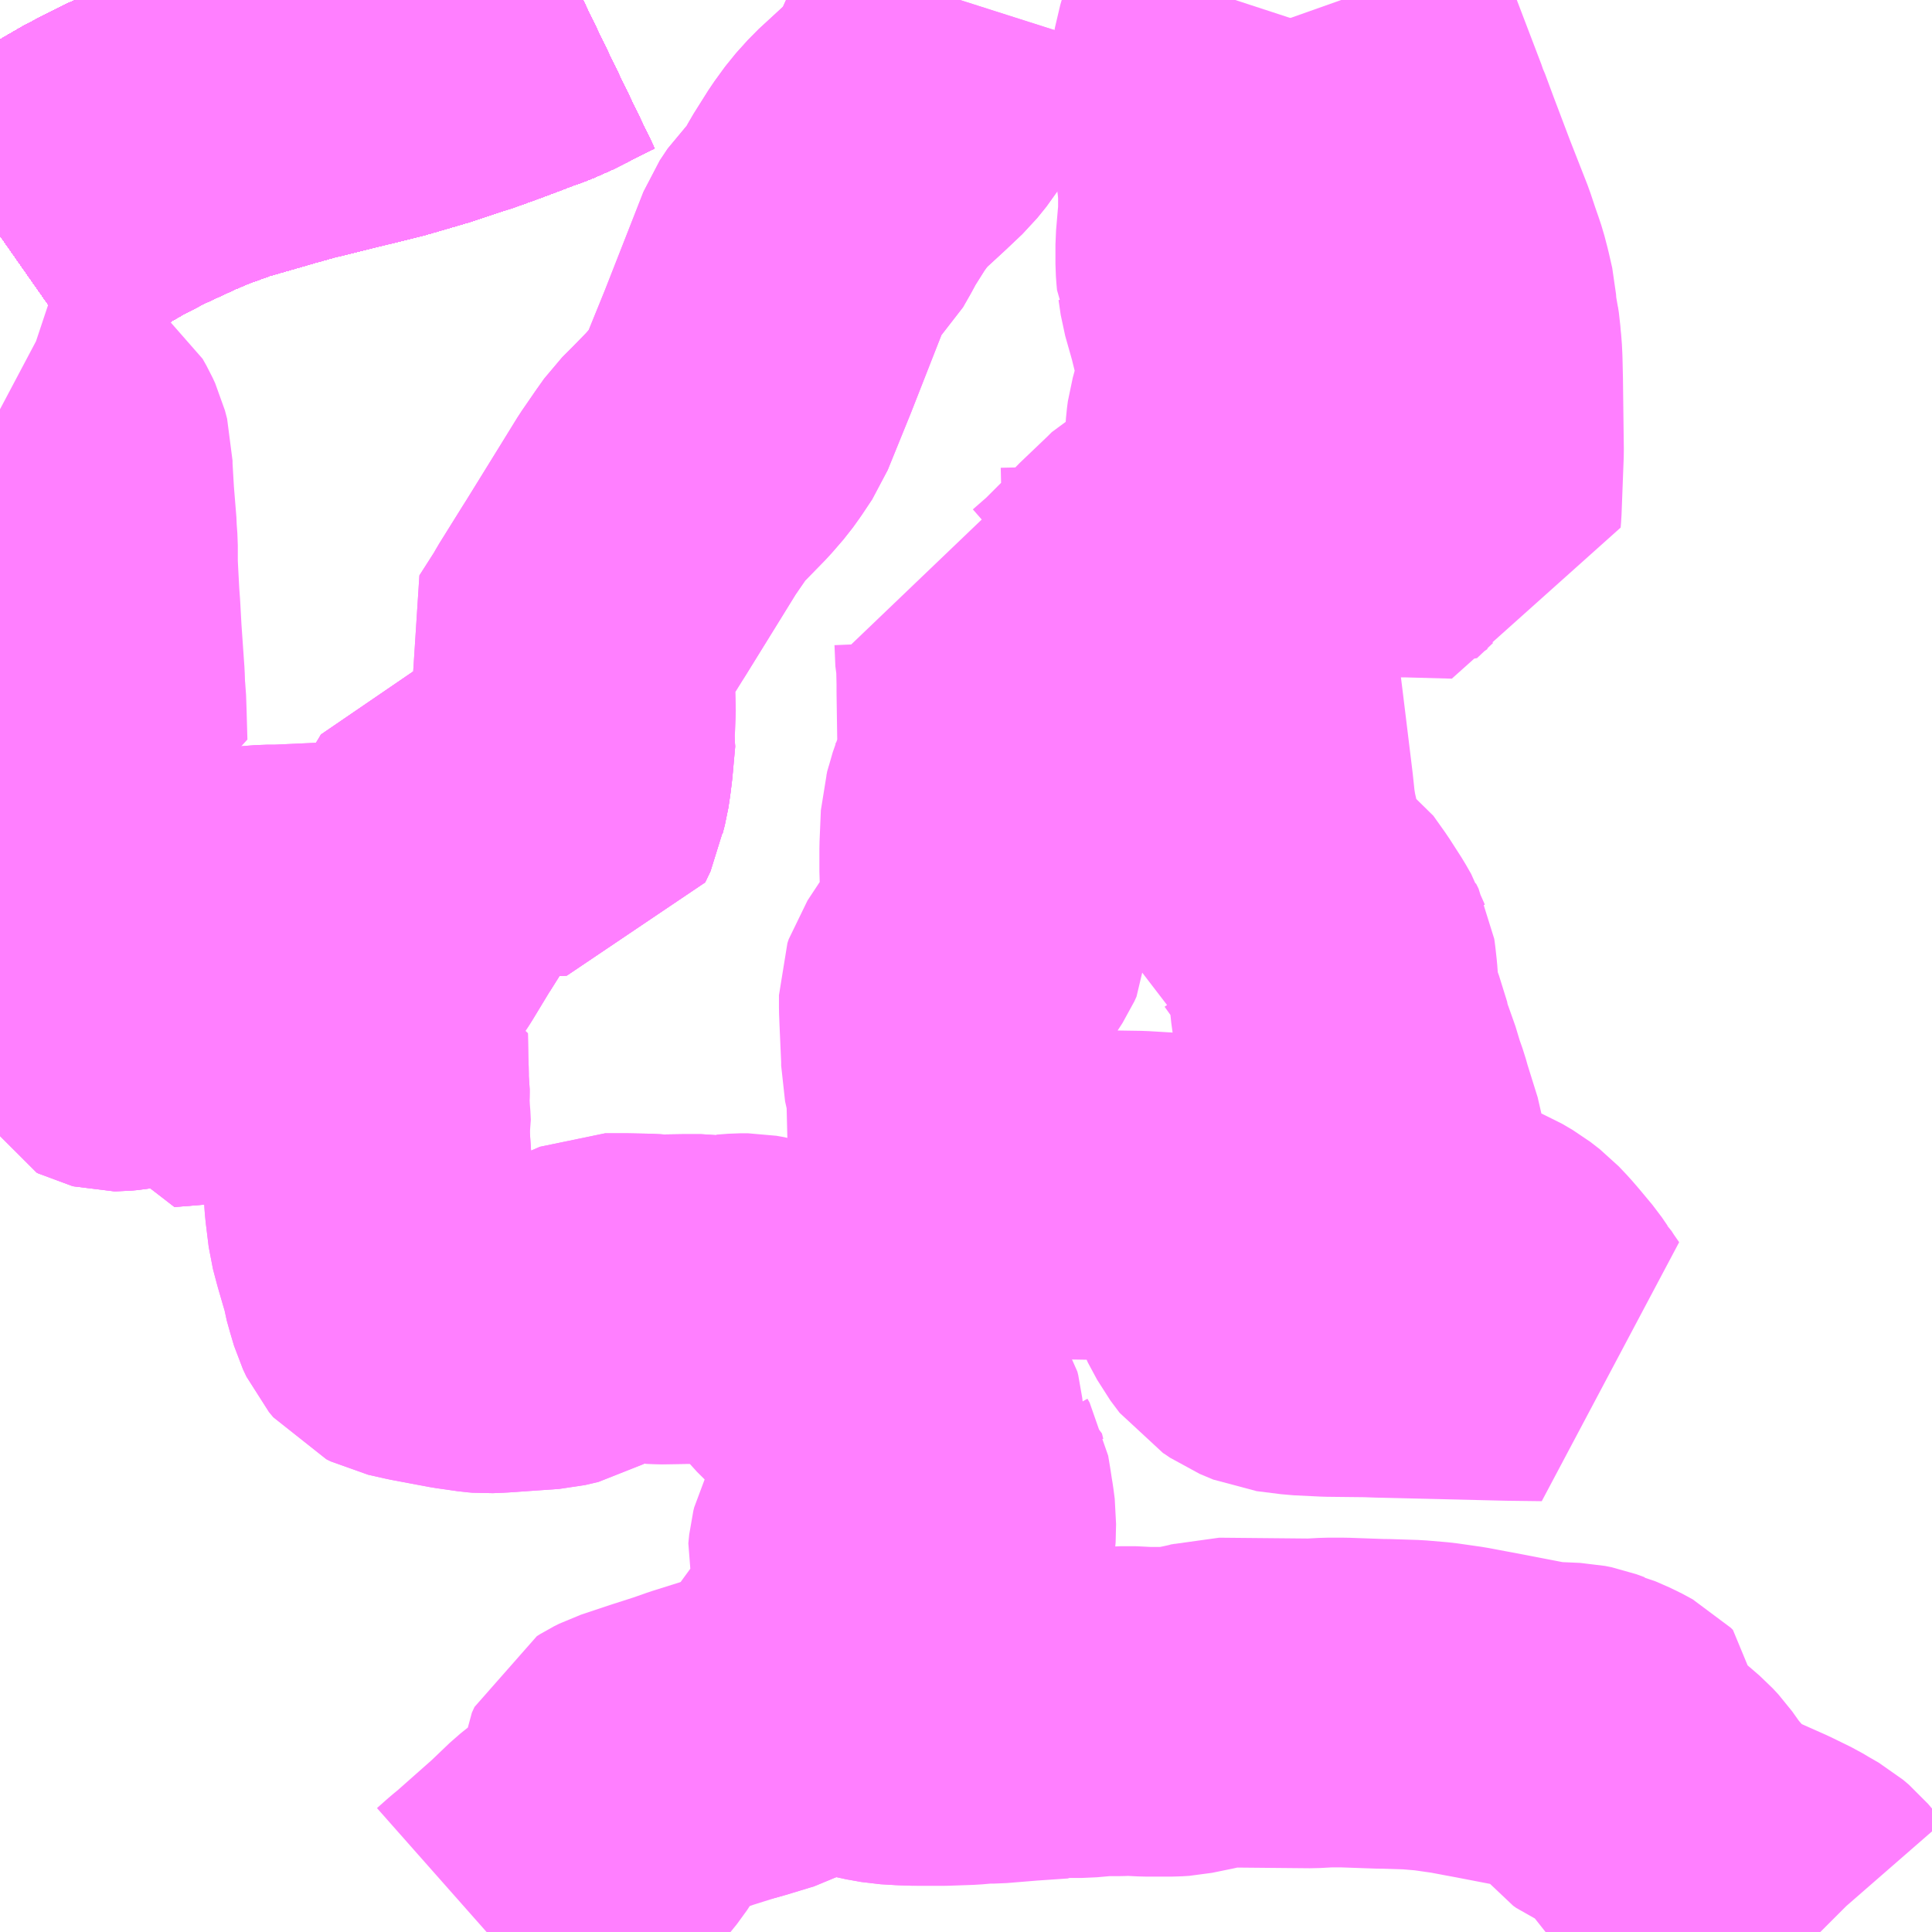 <?xml version="1.0" encoding="UTF-8"?>
<svg  xmlns="http://www.w3.org/2000/svg" xmlns:xlink="http://www.w3.org/1999/xlink" xmlns:go="http://purl.org/svgmap/profile" property="N07_001,N07_002,N07_003,N07_004,N07_005,N07_006,N07_007" viewBox="13451.66 -3484.863 4.395 4.395" go:dataArea="13451.66015625 -3484.86328125 4.39453125 4.39453125" >
<globalCoordinateSystem srsName="http://purl.org/crs/84" transform="matrix(100.0,0.0,0.0,-100.0,0.0,0.0)" />
<defs>
 <g id="p0" >
  <circle cx="0.0" cy="0.0" r="3" stroke="green" stroke-width="0.75" vector-effect="non-scaling-stroke" />
 </g>
</defs>
<g fill="none" fill-rule="evenodd" stroke="#FF00FF" stroke-width="0.75" opacity="0.5" vector-effect="non-scaling-stroke" stroke-linejoin="bevel" >
<path content="1,JR九州バス（株）,福岡・小倉～神戸・大阪（山陽道昼特急博多号）,1.0,1.0,1.0," xlink:title="1" d="M13452.986,-3484.863L13452.957,-3484.849L13452.91,-3484.825L13452.903,-3484.821L13452.86,-3484.802L13452.824,-3484.789L13452.806,-3484.782L13452.758,-3484.764L13452.711,-3484.747L13452.662,-3484.731L13452.617,-3484.716L13452.528,-3484.69L13452.325,-3484.64L13452.275,-3484.626L13452.157,-3484.592L13452.088,-3484.567L13452.041,-3484.547L13451.961,-3484.51L13451.897,-3484.477L13451.859,-3484.455L13451.78,-3484.407L13451.757,-3484.393L13451.7,-3484.355L13451.66,-3484.327"/>
<path content="1,サンデン交通（株）,下関～大阪,1.0,1.0,1.0," xlink:title="1" d="M13451.66,-3484.327L13451.7,-3484.355L13451.757,-3484.393L13451.78,-3484.407L13451.859,-3484.455L13451.897,-3484.477L13451.961,-3484.51L13452.041,-3484.547L13452.088,-3484.567L13452.157,-3484.592L13452.275,-3484.626L13452.325,-3484.64L13452.528,-3484.69L13452.617,-3484.716L13452.662,-3484.731L13452.711,-3484.747L13452.758,-3484.764L13452.806,-3484.782L13452.824,-3484.789L13452.86,-3484.802L13452.903,-3484.821L13452.91,-3484.825L13452.957,-3484.849L13452.986,-3484.863"/>
<path content="1,ロウズ観光（株）,岡山・倉敷～東京,1.0,1.0,1.0," xlink:title="1" d="M13451.66,-3484.327L13451.7,-3484.355L13451.757,-3484.393L13451.78,-3484.407L13451.859,-3484.455L13451.897,-3484.477L13451.961,-3484.51L13452.041,-3484.547L13452.088,-3484.567L13452.157,-3484.592L13452.275,-3484.626L13452.325,-3484.64L13452.528,-3484.69L13452.617,-3484.716L13452.662,-3484.731L13452.711,-3484.747L13452.758,-3484.764L13452.806,-3484.782L13452.824,-3484.789L13452.86,-3484.802L13452.903,-3484.821L13452.91,-3484.825L13452.957,-3484.849L13452.986,-3484.863"/>
<path content="1,三重交通（株）,鳥羽～福岡,1.0,1.0,1.0," xlink:title="1" d="M13451.66,-3484.327L13451.7,-3484.355L13451.757,-3484.393L13451.78,-3484.407L13451.859,-3484.455L13451.897,-3484.477L13451.961,-3484.51L13452.041,-3484.547L13452.088,-3484.567L13452.157,-3484.592L13452.275,-3484.626L13452.325,-3484.64L13452.528,-3484.69L13452.617,-3484.716L13452.662,-3484.731L13452.711,-3484.747L13452.758,-3484.764L13452.806,-3484.782L13452.824,-3484.789L13452.86,-3484.802L13452.903,-3484.821L13452.91,-3484.825L13452.957,-3484.849L13452.986,-3484.863"/>
<path content="1,下津井電鉄（株）,岡山～京都線,7.0,7.0,7.0," xlink:title="1" d="M13451.66,-3484.327L13451.7,-3484.355L13451.757,-3484.393L13451.78,-3484.407L13451.859,-3484.455L13451.897,-3484.477L13451.961,-3484.51L13452.041,-3484.547L13452.088,-3484.567L13452.157,-3484.592L13452.275,-3484.626L13452.325,-3484.64L13452.528,-3484.69L13452.617,-3484.716L13452.662,-3484.731L13452.711,-3484.747L13452.758,-3484.764L13452.806,-3484.782L13452.824,-3484.789L13452.86,-3484.802L13452.903,-3484.821L13452.91,-3484.825L13452.957,-3484.849L13452.986,-3484.863"/>
<path content="1,下津井電鉄（株）,岡山～大阪線,8.0,8.0,8.0," xlink:title="1" d="M13452.986,-3484.863L13452.957,-3484.849L13452.91,-3484.825L13452.903,-3484.821L13452.86,-3484.802L13452.824,-3484.789L13452.806,-3484.782L13452.758,-3484.764L13452.711,-3484.747L13452.662,-3484.731L13452.617,-3484.716L13452.528,-3484.69L13452.325,-3484.64L13452.275,-3484.626L13452.157,-3484.592L13452.088,-3484.567L13452.041,-3484.547L13451.961,-3484.51L13451.897,-3484.477L13451.859,-3484.455L13451.78,-3484.407L13451.757,-3484.393L13451.7,-3484.355L13451.66,-3484.327"/>
<path content="1,両備ホールディングス（株）,ままかりライナー　倉敷・岡山～東京駅八重洲通り線,1.0,1.0,1.0," xlink:title="1" d="M13451.66,-3484.327L13451.7,-3484.355L13451.757,-3484.393L13451.78,-3484.407L13451.859,-3484.455L13451.897,-3484.477L13451.961,-3484.51L13452.041,-3484.547L13452.088,-3484.567L13452.157,-3484.592L13452.275,-3484.626L13452.325,-3484.64L13452.528,-3484.69L13452.617,-3484.716L13452.662,-3484.731L13452.711,-3484.747L13452.758,-3484.764L13452.806,-3484.782L13452.824,-3484.789L13452.86,-3484.802L13452.903,-3484.821L13452.91,-3484.825L13452.957,-3484.849L13452.986,-3484.863"/>
<path content="1,両備ホールディングス（株）,リョービ・エクスプレス　倉敷・岡山～名古屋線,1.0,1.0,1.0," xlink:title="1" d="M13451.66,-3484.327L13451.7,-3484.355L13451.757,-3484.393L13451.78,-3484.407L13451.859,-3484.455L13451.897,-3484.477L13451.961,-3484.51L13452.041,-3484.547L13452.088,-3484.567L13452.157,-3484.592L13452.275,-3484.626L13452.325,-3484.64L13452.528,-3484.69L13452.617,-3484.716L13452.662,-3484.731L13452.711,-3484.747L13452.758,-3484.764L13452.806,-3484.782L13452.824,-3484.789L13452.86,-3484.802L13452.903,-3484.821L13452.91,-3484.825L13452.957,-3484.849L13452.986,-3484.863"/>
<path content="1,両備ホールディングス（株）,リョービ・エクスプレス　倉敷・玉野・岡山～大阪線,23.0,23.0,23.0," xlink:title="1" d="M13451.66,-3484.327L13451.7,-3484.355L13451.757,-3484.393L13451.78,-3484.407L13451.859,-3484.455L13451.897,-3484.477L13451.961,-3484.51L13452.041,-3484.547L13452.088,-3484.567L13452.157,-3484.592L13452.275,-3484.626L13452.325,-3484.64L13452.528,-3484.69L13452.617,-3484.716L13452.662,-3484.731L13452.711,-3484.747L13452.758,-3484.764L13452.806,-3484.782L13452.824,-3484.789L13452.86,-3484.802L13452.903,-3484.821L13452.91,-3484.825L13452.957,-3484.849L13452.986,-3484.863"/>
<path content="1,両備ホールディングス（株）,リョービ・エクスプレス　岡山・倉敷～神戸・三ノ宮線,4.0,7.0,7.0," xlink:title="1" d="M13451.66,-3484.327L13451.7,-3484.355L13451.757,-3484.393L13451.78,-3484.407L13451.859,-3484.455L13451.897,-3484.477L13451.961,-3484.51L13452.041,-3484.547L13452.088,-3484.567L13452.157,-3484.592L13452.275,-3484.626L13452.325,-3484.64L13452.528,-3484.69L13452.617,-3484.716L13452.662,-3484.731L13452.711,-3484.747L13452.758,-3484.764L13452.806,-3484.782L13452.824,-3484.789L13452.86,-3484.802L13452.903,-3484.821L13452.91,-3484.825L13452.957,-3484.849L13452.986,-3484.863"/>
<path content="1,両備ホールディングス（株）,京都エクスプレス　倉敷・岡山～京都線,7.0,7.0,7.0," xlink:title="1" d="M13451.66,-3484.327L13451.7,-3484.355L13451.757,-3484.393L13451.78,-3484.407L13451.859,-3484.455L13451.897,-3484.477L13451.961,-3484.51L13452.041,-3484.547L13452.088,-3484.567L13452.157,-3484.592L13452.275,-3484.626L13452.325,-3484.64L13452.528,-3484.69L13452.617,-3484.716L13452.662,-3484.731L13452.711,-3484.747L13452.758,-3484.764L13452.806,-3484.782L13452.824,-3484.789L13452.86,-3484.802L13452.903,-3484.821L13452.91,-3484.825L13452.957,-3484.849L13452.986,-3484.863"/>
<path content="1,両備ホールディングス（株）,関空リムジンバス,3.0,3.0,3.0," xlink:title="1" d="M13451.66,-3484.327L13451.7,-3484.355L13451.757,-3484.393L13451.78,-3484.407L13451.859,-3484.455L13451.897,-3484.477L13451.961,-3484.51L13452.041,-3484.547L13452.088,-3484.567L13452.157,-3484.592L13452.275,-3484.626L13452.325,-3484.64L13452.528,-3484.69L13452.617,-3484.716L13452.662,-3484.731L13452.711,-3484.747L13452.758,-3484.764L13452.806,-3484.782L13452.824,-3484.789L13452.86,-3484.802L13452.903,-3484.821L13452.91,-3484.825L13452.957,-3484.849L13452.986,-3484.863"/>
<path content="1,中国JRバス（株）,呉・西条～大阪　呉エクスプレス大阪号・呉ドリーム大阪号,2.0,2.0,2.0," xlink:title="1" d="M13452.986,-3484.863L13452.957,-3484.849L13452.91,-3484.825L13452.903,-3484.821L13452.86,-3484.802L13452.824,-3484.789L13452.806,-3484.782L13452.758,-3484.764L13452.711,-3484.747L13452.662,-3484.731L13452.617,-3484.716L13452.528,-3484.69L13452.325,-3484.64L13452.275,-3484.626L13452.157,-3484.592L13452.088,-3484.567L13452.041,-3484.547L13451.961,-3484.51L13451.897,-3484.477L13451.859,-3484.455L13451.78,-3484.407L13451.757,-3484.393L13451.7,-3484.355L13451.66,-3484.327"/>
<path content="1,中国JRバス（株）,広島・西条～大阪・京都　青春道昼特急広島号・青春ドリーム広島号,2.0,2.0,2.0," xlink:title="1" d="M13451.66,-3484.327L13451.7,-3484.355L13451.757,-3484.393L13451.78,-3484.407L13451.859,-3484.455L13451.897,-3484.477L13451.961,-3484.51L13452.041,-3484.547L13452.088,-3484.567L13452.157,-3484.592L13452.275,-3484.626L13452.325,-3484.64L13452.528,-3484.69L13452.617,-3484.716L13452.662,-3484.731L13452.711,-3484.747L13452.758,-3484.764L13452.806,-3484.782L13452.824,-3484.789L13452.86,-3484.802L13452.903,-3484.821L13452.91,-3484.825L13452.957,-3484.849L13452.986,-3484.863"/>
<path content="1,中国JRバス（株）,広島～大阪・京都　山陽道昼特急広島号・山陽ドリーム広島号,5.0,5.0,5.0," xlink:title="1" d="M13451.66,-3484.327L13451.7,-3484.355L13451.757,-3484.393L13451.78,-3484.407L13451.859,-3484.455L13451.897,-3484.477L13451.961,-3484.51L13452.041,-3484.547L13452.088,-3484.567L13452.157,-3484.592L13452.275,-3484.626L13452.325,-3484.64L13452.528,-3484.69L13452.617,-3484.716L13452.662,-3484.731L13452.711,-3484.747L13452.758,-3484.764L13452.806,-3484.782L13452.824,-3484.789L13452.86,-3484.802L13452.903,-3484.821L13452.91,-3484.825L13452.957,-3484.849L13452.986,-3484.863"/>
<path content="1,中国JRバス（株）,広島～東京　ニューブリーズ号,2.0,2.0,2.0," xlink:title="1" d="M13451.66,-3484.327L13451.7,-3484.355L13451.757,-3484.393L13451.78,-3484.407L13451.859,-3484.455L13451.897,-3484.477L13451.961,-3484.51L13452.041,-3484.547L13452.088,-3484.567L13452.157,-3484.592L13452.275,-3484.626L13452.325,-3484.64L13452.528,-3484.69L13452.617,-3484.716L13452.662,-3484.731L13452.711,-3484.747L13452.758,-3484.764L13452.806,-3484.782L13452.824,-3484.789L13452.86,-3484.802L13452.903,-3484.821L13452.91,-3484.825L13452.957,-3484.849L13452.986,-3484.863"/>
<path content="1,中鉄バス（株）,神戸線　ハーバープリンス,4.0,7.0,7.0," xlink:title="1" d="M13451.66,-3484.327L13451.7,-3484.355L13451.757,-3484.393L13451.78,-3484.407L13451.859,-3484.455L13451.897,-3484.477L13451.961,-3484.51L13452.041,-3484.547L13452.088,-3484.567L13452.157,-3484.592L13452.275,-3484.626L13452.325,-3484.64L13452.528,-3484.69L13452.617,-3484.716L13452.662,-3484.731L13452.711,-3484.747L13452.758,-3484.764L13452.806,-3484.782L13452.824,-3484.789L13452.86,-3484.802L13452.903,-3484.821L13452.91,-3484.825L13452.957,-3484.849L13452.986,-3484.863"/>
<path content="1,九州産交バス（株）,熊本⇔名古屋,1.0,1.0,1.0," xlink:title="1" d="M13452.986,-3484.863L13452.957,-3484.849L13452.91,-3484.825L13452.903,-3484.821L13452.86,-3484.802L13452.824,-3484.789L13452.806,-3484.782L13452.758,-3484.764L13452.711,-3484.747L13452.662,-3484.731L13452.617,-3484.716L13452.528,-3484.69L13452.325,-3484.64L13452.275,-3484.626L13452.157,-3484.592L13452.088,-3484.567L13452.041,-3484.547L13451.961,-3484.51L13451.897,-3484.477L13451.859,-3484.455L13451.78,-3484.407L13451.757,-3484.393L13451.7,-3484.355L13451.66,-3484.327"/>
<path content="1,九州産交バス（株）,熊本⇔大阪・京都,1.0,1.0,1.0," xlink:title="1" d="M13452.986,-3484.863L13452.957,-3484.849L13452.91,-3484.825L13452.903,-3484.821L13452.86,-3484.802L13452.824,-3484.789L13452.806,-3484.782L13452.758,-3484.764L13452.711,-3484.747L13452.662,-3484.731L13452.617,-3484.716L13452.528,-3484.69L13452.325,-3484.64L13452.275,-3484.626L13452.157,-3484.592L13452.088,-3484.567L13452.041,-3484.547L13451.961,-3484.51L13451.897,-3484.477L13451.859,-3484.455L13451.78,-3484.407L13451.757,-3484.393L13451.7,-3484.355L13451.66,-3484.327"/>
<path content="1,九州産交バス（株）,鹿児島・熊本～神戸・尼崎（トワイライト号）,1.0,1.0,1.0," xlink:title="1" d="M13452.986,-3484.863L13452.957,-3484.849L13452.91,-3484.825L13452.903,-3484.821L13452.86,-3484.802L13452.824,-3484.789L13452.806,-3484.782L13452.758,-3484.764L13452.711,-3484.747L13452.662,-3484.731L13452.617,-3484.716L13452.528,-3484.69L13452.325,-3484.64L13452.275,-3484.626L13452.157,-3484.592L13452.088,-3484.567L13452.041,-3484.547L13451.961,-3484.51L13451.897,-3484.477L13451.859,-3484.455L13451.78,-3484.407L13451.757,-3484.393L13451.7,-3484.355L13451.66,-3484.327"/>
<path content="1,井笠鉄道（株）,カブトガニ号,3.0,3.0,3.0," xlink:title="1" d="M13451.66,-3484.327L13451.7,-3484.355L13451.757,-3484.393L13451.78,-3484.407L13451.859,-3484.455L13451.897,-3484.477L13451.961,-3484.51L13452.041,-3484.547L13452.088,-3484.567L13452.157,-3484.592L13452.275,-3484.626L13452.325,-3484.64L13452.528,-3484.69L13452.617,-3484.716L13452.662,-3484.731L13452.711,-3484.747L13452.758,-3484.764L13452.806,-3484.782L13452.824,-3484.789L13452.86,-3484.802L13452.903,-3484.821L13452.91,-3484.825L13452.957,-3484.849L13452.986,-3484.863"/>
<path content="1,京浜急行バス（株）,パイレーツ号,1.0,1.0,1.0," xlink:title="1" d="M13451.66,-3484.327L13451.7,-3484.355L13451.757,-3484.393L13451.78,-3484.407L13451.859,-3484.455L13451.897,-3484.477L13451.961,-3484.51L13452.041,-3484.547L13452.088,-3484.567L13452.157,-3484.592L13452.275,-3484.626L13452.325,-3484.64L13452.528,-3484.69L13452.617,-3484.716L13452.662,-3484.731L13452.711,-3484.747L13452.758,-3484.764L13452.806,-3484.782L13452.824,-3484.789L13452.86,-3484.802L13452.903,-3484.821L13452.91,-3484.825L13452.957,-3484.849L13452.986,-3484.863"/>
<path content="1,京阪バス（株）,京都⇔岡山・倉敷,7.0,7.0,7.0," xlink:title="1" d="M13451.66,-3484.327L13451.7,-3484.355L13451.757,-3484.393L13451.78,-3484.407L13451.859,-3484.455L13451.897,-3484.477L13451.961,-3484.51L13452.041,-3484.547L13452.088,-3484.567L13452.157,-3484.592L13452.275,-3484.626L13452.325,-3484.64L13452.528,-3484.69L13452.617,-3484.716L13452.662,-3484.731L13452.711,-3484.747L13452.758,-3484.764L13452.806,-3484.782L13452.824,-3484.789L13452.86,-3484.802L13452.903,-3484.821L13452.91,-3484.825L13452.957,-3484.849L13452.986,-3484.863"/>
<path content="1,京阪バス（株）,京都⇔松山,1.0,1.0,1.0," xlink:title="1" d="M13451.66,-3484.327L13451.7,-3484.355L13451.757,-3484.393L13451.78,-3484.407L13451.859,-3484.455L13451.897,-3484.477L13451.961,-3484.51L13452.041,-3484.547L13452.088,-3484.567L13452.157,-3484.592L13452.275,-3484.626L13452.325,-3484.64L13452.528,-3484.69L13452.617,-3484.716L13452.662,-3484.731L13452.711,-3484.747L13452.758,-3484.764L13452.806,-3484.782L13452.824,-3484.789L13452.86,-3484.802L13452.903,-3484.821L13452.91,-3484.825L13452.957,-3484.849L13452.986,-3484.863"/>
<path content="1,京阪バス（株）,京都⇔福山,3.0,3.0,3.0," xlink:title="1" d="M13451.66,-3484.327L13451.7,-3484.355L13451.757,-3484.393L13451.78,-3484.407L13451.859,-3484.455L13451.897,-3484.477L13451.961,-3484.51L13452.041,-3484.547L13452.088,-3484.567L13452.157,-3484.592L13452.275,-3484.626L13452.325,-3484.64L13452.528,-3484.69L13452.617,-3484.716L13452.662,-3484.731L13452.711,-3484.747L13452.758,-3484.764L13452.806,-3484.782L13452.824,-3484.789L13452.86,-3484.802L13452.903,-3484.821L13452.91,-3484.825L13452.957,-3484.849L13452.986,-3484.863"/>
<path content="1,京阪バス（株）,京都⇔高知,1.0,1.0,1.0," xlink:title="1" d="M13451.66,-3484.327L13451.7,-3484.355L13451.757,-3484.393L13451.78,-3484.407L13451.859,-3484.455L13451.897,-3484.477L13451.961,-3484.51L13452.041,-3484.547L13452.088,-3484.567L13452.157,-3484.592L13452.275,-3484.626L13452.325,-3484.64L13452.528,-3484.69L13452.617,-3484.716L13452.662,-3484.731L13452.711,-3484.747L13452.758,-3484.764L13452.806,-3484.782L13452.824,-3484.789L13452.86,-3484.802L13452.903,-3484.821L13452.91,-3484.825L13452.957,-3484.849L13452.986,-3484.863"/>
<path content="1,京阪バス（株）,京都・大阪⇔小倉・福岡,1.0,1.0,1.0," xlink:title="1" d="M13451.66,-3484.327L13451.7,-3484.355L13451.757,-3484.393L13451.78,-3484.407L13451.859,-3484.455L13451.897,-3484.477L13451.961,-3484.51L13452.041,-3484.547L13452.088,-3484.567L13452.157,-3484.592L13452.275,-3484.626L13452.325,-3484.64L13452.528,-3484.69L13452.617,-3484.716L13452.662,-3484.731L13452.711,-3484.747L13452.758,-3484.764L13452.806,-3484.782L13452.824,-3484.789L13452.86,-3484.802L13452.903,-3484.821L13452.91,-3484.825L13452.957,-3484.849L13452.986,-3484.863"/>
<path content="1,京阪京都交通（株）,みやこライナー　京都⇔福山・尾道,3.0,3.0,3.0," xlink:title="1" d="M13451.66,-3484.327L13451.7,-3484.355L13451.757,-3484.393L13451.78,-3484.407L13451.859,-3484.455L13451.897,-3484.477L13451.961,-3484.51L13452.041,-3484.547L13452.088,-3484.567L13452.157,-3484.592L13452.275,-3484.626L13452.325,-3484.64L13452.528,-3484.69L13452.617,-3484.716L13452.662,-3484.731L13452.711,-3484.747L13452.758,-3484.764L13452.806,-3484.782L13452.824,-3484.789L13452.86,-3484.802L13452.903,-3484.821L13452.91,-3484.825L13452.957,-3484.849L13452.986,-3484.863"/>
<path content="1,京阪京都交通（株）,京都エクスプレス　京都⇔岡山・倉敷,7.0,7.0,7.0," xlink:title="1" d="M13451.66,-3484.327L13451.7,-3484.355L13451.757,-3484.393L13451.78,-3484.407L13451.859,-3484.455L13451.897,-3484.477L13451.961,-3484.51L13452.041,-3484.547L13452.088,-3484.567L13452.157,-3484.592L13452.275,-3484.626L13452.325,-3484.64L13452.528,-3484.69L13452.617,-3484.716L13452.662,-3484.731L13452.711,-3484.747L13452.758,-3484.764L13452.806,-3484.782L13452.824,-3484.789L13452.86,-3484.802L13452.903,-3484.821L13452.91,-3484.825L13452.957,-3484.849L13452.986,-3484.863"/>
<path content="1,伊予鉄道（株）,オレンジライナーえひめ　八幡浜・松山⇔名古屋,1.0,1.0,1.0," xlink:title="1" d="M13451.66,-3484.327L13451.7,-3484.355L13451.757,-3484.393L13451.78,-3484.407L13451.859,-3484.455L13451.897,-3484.477L13451.961,-3484.51L13452.041,-3484.547L13452.088,-3484.567L13452.157,-3484.592L13452.275,-3484.626L13452.325,-3484.64L13452.528,-3484.69L13452.617,-3484.716L13452.662,-3484.731L13452.711,-3484.747L13452.758,-3484.764L13452.806,-3484.782L13452.824,-3484.789L13452.86,-3484.802L13452.903,-3484.821L13452.91,-3484.825L13452.957,-3484.849L13452.986,-3484.863"/>
<path content="1,伊予鉄道（株）,オレンジライナーえひめ　八幡浜・松山⇔大阪,8.0,8.0,8.0," xlink:title="1" d="M13452.986,-3484.863L13452.957,-3484.849L13452.91,-3484.825L13452.903,-3484.821L13452.86,-3484.802L13452.824,-3484.789L13452.806,-3484.782L13452.758,-3484.764L13452.711,-3484.747L13452.662,-3484.731L13452.617,-3484.716L13452.528,-3484.69L13452.325,-3484.64L13452.275,-3484.626L13452.157,-3484.592L13452.088,-3484.567L13452.041,-3484.547L13451.961,-3484.51L13451.897,-3484.477L13451.859,-3484.455L13451.78,-3484.407L13451.757,-3484.393L13451.7,-3484.355L13451.66,-3484.327"/>
<path content="1,伊予鉄道（株）,オレンジライナーえひめ　八幡浜・松山⇔東京,1.0,1.0,1.0," xlink:title="1" d="M13451.66,-3484.327L13451.7,-3484.355L13451.757,-3484.393L13451.78,-3484.407L13451.859,-3484.455L13451.897,-3484.477L13451.961,-3484.51L13452.041,-3484.547L13452.088,-3484.567L13452.157,-3484.592L13452.275,-3484.626L13452.325,-3484.64L13452.528,-3484.69L13452.617,-3484.716L13452.662,-3484.731L13452.711,-3484.747L13452.758,-3484.764L13452.806,-3484.782L13452.824,-3484.789L13452.86,-3484.802L13452.903,-3484.821L13452.91,-3484.825L13452.957,-3484.849L13452.986,-3484.863"/>
<path content="1,伊予鉄道（株）,京都エクスプレス　松山⇔京都,2.0,2.0,2.0," xlink:title="1" d="M13451.66,-3484.327L13451.7,-3484.355L13451.757,-3484.393L13451.78,-3484.407L13451.859,-3484.455L13451.897,-3484.477L13451.961,-3484.51L13452.041,-3484.547L13452.088,-3484.567L13452.157,-3484.592L13452.275,-3484.626L13452.325,-3484.64L13452.528,-3484.69L13452.617,-3484.716L13452.662,-3484.731L13452.711,-3484.747L13452.758,-3484.764L13452.806,-3484.782L13452.824,-3484.789L13452.86,-3484.802L13452.903,-3484.821L13452.91,-3484.825L13452.957,-3484.849L13452.986,-3484.863"/>
<path content="1,南海バス（株）,エアポートリムジン（岡山空港線）18,10.0,10.0,10.0," xlink:title="1" d="M13452.986,-3484.863L13452.957,-3484.849L13452.91,-3484.825L13452.903,-3484.821L13452.86,-3484.802L13452.824,-3484.789L13452.806,-3484.782L13452.758,-3484.764L13452.711,-3484.747L13452.662,-3484.731L13452.617,-3484.716L13452.528,-3484.69L13452.325,-3484.64L13452.275,-3484.626L13452.157,-3484.592L13452.088,-3484.567L13452.041,-3484.547L13451.961,-3484.51L13451.897,-3484.477L13451.859,-3484.455L13451.78,-3484.407L13451.757,-3484.393L13451.7,-3484.355L13451.66,-3484.327"/>
<path content="1,南海バス（株）,堺・大阪（なんば）・神戸（三宮）⇔佐世保・ハウステンボス,1.0,1.0,1.0," xlink:title="1" d="M13452.986,-3484.863L13452.957,-3484.849L13452.91,-3484.825L13452.903,-3484.821L13452.86,-3484.802L13452.824,-3484.789L13452.806,-3484.782L13452.758,-3484.764L13452.711,-3484.747L13452.662,-3484.731L13452.617,-3484.716L13452.528,-3484.69L13452.325,-3484.64L13452.275,-3484.626L13452.157,-3484.592L13452.088,-3484.567L13452.041,-3484.547L13451.961,-3484.51L13451.897,-3484.477L13451.859,-3484.455L13451.78,-3484.407L13451.757,-3484.393L13451.7,-3484.355L13451.66,-3484.327"/>
<path content="1,南海バス（株）,大阪（なんば・あべの橋）⇔中筋・広島,2.0,2.0,2.0," xlink:title="1" d="M13451.66,-3484.327L13451.7,-3484.355L13451.757,-3484.393L13451.78,-3484.407L13451.859,-3484.455L13451.897,-3484.477L13451.961,-3484.51L13452.041,-3484.547L13452.088,-3484.567L13452.157,-3484.592L13452.275,-3484.626L13452.325,-3484.64L13452.528,-3484.69L13452.617,-3484.716L13452.662,-3484.731L13452.711,-3484.747L13452.758,-3484.764L13452.806,-3484.782L13452.824,-3484.789L13452.86,-3484.802L13452.903,-3484.821L13452.91,-3484.825L13452.957,-3484.849L13452.986,-3484.863"/>
<path content="1,名鉄バス（株）,名古屋～熊本,1.0,1.0,1.0," xlink:title="1" d="M13452.986,-3484.863L13452.957,-3484.849L13452.91,-3484.825L13452.903,-3484.821L13452.86,-3484.802L13452.824,-3484.789L13452.806,-3484.782L13452.758,-3484.764L13452.711,-3484.747L13452.662,-3484.731L13452.617,-3484.716L13452.528,-3484.69L13452.325,-3484.64L13452.275,-3484.626L13452.157,-3484.592L13452.088,-3484.567L13452.041,-3484.547L13451.961,-3484.51L13451.897,-3484.477L13451.859,-3484.455L13451.78,-3484.407L13451.757,-3484.393L13451.7,-3484.355L13451.66,-3484.327"/>
<path content="1,名鉄バス（株）,名古屋～福岡,1.0,1.0,1.0," xlink:title="1" d="M13451.66,-3484.327L13451.7,-3484.355L13451.757,-3484.393L13451.78,-3484.407L13451.859,-3484.455L13451.897,-3484.477L13451.961,-3484.51L13452.041,-3484.547L13452.088,-3484.567L13452.157,-3484.592L13452.275,-3484.626L13452.325,-3484.64L13452.528,-3484.69L13452.617,-3484.716L13452.662,-3484.731L13452.711,-3484.747L13452.758,-3484.764L13452.806,-3484.782L13452.824,-3484.789L13452.86,-3484.802L13452.903,-3484.821L13452.91,-3484.825L13452.957,-3484.849L13452.986,-3484.863"/>
<path content="1,名鉄バス（株）,名古屋～長崎,1.0,1.0,1.0," xlink:title="1" d="M13452.986,-3484.863L13452.957,-3484.849L13452.91,-3484.825L13452.903,-3484.821L13452.86,-3484.802L13452.824,-3484.789L13452.806,-3484.782L13452.758,-3484.764L13452.711,-3484.747L13452.662,-3484.731L13452.617,-3484.716L13452.528,-3484.69L13452.325,-3484.64L13452.275,-3484.626L13452.157,-3484.592L13452.088,-3484.567L13452.041,-3484.547L13451.961,-3484.51L13451.897,-3484.477L13451.859,-3484.455L13451.78,-3484.407L13451.757,-3484.393L13451.7,-3484.355L13451.66,-3484.327"/>
<path content="1,土佐電気鉄道（株）,よさこい号　高知⇔大阪線,10.0,10.0,10.0," xlink:title="1" d="M13451.66,-3484.327L13451.7,-3484.355L13451.757,-3484.393L13451.78,-3484.407L13451.859,-3484.455L13451.897,-3484.477L13451.961,-3484.51L13452.041,-3484.547L13452.088,-3484.567L13452.157,-3484.592L13452.275,-3484.626L13452.325,-3484.64L13452.528,-3484.69L13452.617,-3484.716L13452.662,-3484.731L13452.711,-3484.747L13452.758,-3484.764L13452.806,-3484.782L13452.824,-3484.789L13452.86,-3484.802L13452.903,-3484.821L13452.91,-3484.825L13452.957,-3484.849L13452.986,-3484.863"/>
<path content="1,土佐電気鉄道（株）,ブルーメッツ号　高知⇔東京線,1.0,1.0,1.0," xlink:title="1" d="M13451.66,-3484.327L13451.7,-3484.355L13451.757,-3484.393L13451.78,-3484.407L13451.859,-3484.455L13451.897,-3484.477L13451.961,-3484.51L13452.041,-3484.547L13452.088,-3484.567L13452.157,-3484.592L13452.275,-3484.626L13452.325,-3484.64L13452.528,-3484.69L13452.617,-3484.716L13452.662,-3484.731L13452.711,-3484.747L13452.758,-3484.764L13452.806,-3484.782L13452.824,-3484.789L13452.86,-3484.802L13452.903,-3484.821L13452.91,-3484.825L13452.957,-3484.849L13452.986,-3484.863"/>
<path content="1,土佐電気鉄道（株）,高知⇔京都線,2.0,2.0,2.0," xlink:title="1" d="M13451.66,-3484.327L13451.7,-3484.355L13451.757,-3484.393L13451.78,-3484.407L13451.859,-3484.455L13451.897,-3484.477L13451.961,-3484.51L13452.041,-3484.547L13452.088,-3484.567L13452.157,-3484.592L13452.275,-3484.626L13452.325,-3484.64L13452.528,-3484.69L13452.617,-3484.716L13452.662,-3484.731L13452.711,-3484.747L13452.758,-3484.764L13452.806,-3484.782L13452.824,-3484.789L13452.86,-3484.802L13452.903,-3484.821L13452.91,-3484.825L13452.957,-3484.849L13452.986,-3484.863"/>
<path content="1,宇和島自動車（株）,城辺・宇和島⇔神戸・大阪,1.0,1.0,1.0," xlink:title="1" d="M13451.66,-3484.327L13451.7,-3484.355L13451.757,-3484.393L13451.78,-3484.407L13451.859,-3484.455L13451.897,-3484.477L13451.961,-3484.51L13452.041,-3484.547L13452.088,-3484.567L13452.157,-3484.592L13452.275,-3484.626L13452.325,-3484.64L13452.528,-3484.69L13452.617,-3484.716L13452.662,-3484.731L13452.711,-3484.747L13452.758,-3484.764L13452.806,-3484.782L13452.824,-3484.789L13452.86,-3484.802L13452.903,-3484.821L13452.91,-3484.825L13452.957,-3484.849L13452.986,-3484.863"/>
<path content="1,小田急シティバス（株）,しまんとエクスプレス号,0.1,0.1,0.1," xlink:title="1" d="M13451.66,-3484.327L13451.7,-3484.355L13451.757,-3484.393L13451.78,-3484.407L13451.859,-3484.455L13451.897,-3484.477L13451.961,-3484.51L13452.041,-3484.547L13452.088,-3484.567L13452.157,-3484.592L13452.275,-3484.626L13452.325,-3484.64L13452.528,-3484.69L13452.617,-3484.716L13452.662,-3484.731L13452.711,-3484.747L13452.758,-3484.764L13452.806,-3484.782L13452.824,-3484.789L13452.86,-3484.802L13452.903,-3484.821L13452.91,-3484.825L13452.957,-3484.849L13452.986,-3484.863"/>
<path content="1,小田急シティバス（株）,エトワールセト号,1.0,1.0,1.0," xlink:title="1" d="M13451.66,-3484.327L13451.7,-3484.355L13451.757,-3484.393L13451.78,-3484.407L13451.859,-3484.455L13451.897,-3484.477L13451.961,-3484.51L13452.041,-3484.547L13452.088,-3484.567L13452.157,-3484.592L13452.275,-3484.626L13452.325,-3484.64L13452.528,-3484.69L13452.617,-3484.716L13452.662,-3484.731L13452.711,-3484.747L13452.758,-3484.764L13452.806,-3484.782L13452.824,-3484.789L13452.86,-3484.802L13452.903,-3484.821L13452.91,-3484.825L13452.957,-3484.849L13452.986,-3484.863"/>
<path content="1,小田急シティバス（株）,ニューブリーズ号,2.0,2.0,2.0," xlink:title="1" d="M13451.66,-3484.327L13451.7,-3484.355L13451.757,-3484.393L13451.78,-3484.407L13451.859,-3484.455L13451.897,-3484.477L13451.961,-3484.51L13452.041,-3484.547L13452.088,-3484.567L13452.157,-3484.592L13452.275,-3484.626L13452.325,-3484.64L13452.528,-3484.69L13452.617,-3484.716L13452.662,-3484.731L13452.711,-3484.747L13452.758,-3484.764L13452.806,-3484.782L13452.824,-3484.789L13452.86,-3484.802L13452.903,-3484.821L13452.91,-3484.825L13452.957,-3484.849L13452.986,-3484.863"/>
<path content="1,小田急シティバス（株）,ブルーメッツ号,1.0,1.0,1.0," xlink:title="1" d="M13451.66,-3484.327L13451.7,-3484.355L13451.757,-3484.393L13451.78,-3484.407L13451.859,-3484.455L13451.897,-3484.477L13451.961,-3484.51L13452.041,-3484.547L13452.088,-3484.567L13452.157,-3484.592L13452.275,-3484.626L13452.325,-3484.64L13452.528,-3484.69L13452.617,-3484.716L13452.662,-3484.731L13452.711,-3484.747L13452.758,-3484.764L13452.806,-3484.782L13452.824,-3484.789L13452.86,-3484.802L13452.903,-3484.821L13452.91,-3484.825L13452.957,-3484.849L13452.986,-3484.863"/>
<path content="1,小田急バス（株）,しまんとエクスプレス号,1.0,1.0,1.0," xlink:title="1" d="M13451.66,-3484.327L13451.7,-3484.355L13451.757,-3484.393L13451.78,-3484.407L13451.859,-3484.455L13451.897,-3484.477L13451.961,-3484.51L13452.041,-3484.547L13452.088,-3484.567L13452.157,-3484.592L13452.275,-3484.626L13452.325,-3484.64L13452.528,-3484.69L13452.617,-3484.716L13452.662,-3484.731L13452.711,-3484.747L13452.758,-3484.764L13452.806,-3484.782L13452.824,-3484.789L13452.86,-3484.802L13452.903,-3484.821L13452.91,-3484.825L13452.957,-3484.849L13452.986,-3484.863"/>
<path content="1,小田急バス（株）,エトワールセト号,1.0,1.0,1.0," xlink:title="1" d="M13451.66,-3484.327L13451.7,-3484.355L13451.757,-3484.393L13451.78,-3484.407L13451.859,-3484.455L13451.897,-3484.477L13451.961,-3484.51L13452.041,-3484.547L13452.088,-3484.567L13452.157,-3484.592L13452.275,-3484.626L13452.325,-3484.64L13452.528,-3484.69L13452.617,-3484.716L13452.662,-3484.731L13452.711,-3484.747L13452.758,-3484.764L13452.806,-3484.782L13452.824,-3484.789L13452.86,-3484.802L13452.903,-3484.821L13452.91,-3484.825L13452.957,-3484.849L13452.986,-3484.863"/>
<path content="1,小田急バス（株）,ニューブリーズ号,2.0,2.0,2.0," xlink:title="1" d="M13451.66,-3484.327L13451.7,-3484.355L13451.757,-3484.393L13451.78,-3484.407L13451.859,-3484.455L13451.897,-3484.477L13451.961,-3484.51L13452.041,-3484.547L13452.088,-3484.567L13452.157,-3484.592L13452.275,-3484.626L13452.325,-3484.64L13452.528,-3484.69L13452.617,-3484.716L13452.662,-3484.731L13452.711,-3484.747L13452.758,-3484.764L13452.806,-3484.782L13452.824,-3484.789L13452.86,-3484.802L13452.903,-3484.821L13452.91,-3484.825L13452.957,-3484.849L13452.986,-3484.863"/>
<path content="1,小田急バス（株）,ブルーメッツ号,1.0,1.0,1.0," xlink:title="1" d="M13451.66,-3484.327L13451.7,-3484.355L13451.757,-3484.393L13451.78,-3484.407L13451.859,-3484.455L13451.897,-3484.477L13451.961,-3484.51L13452.041,-3484.547L13452.088,-3484.567L13452.157,-3484.592L13452.275,-3484.626L13452.325,-3484.64L13452.528,-3484.69L13452.617,-3484.716L13452.662,-3484.731L13452.711,-3484.747L13452.758,-3484.764L13452.806,-3484.782L13452.824,-3484.789L13452.86,-3484.802L13452.903,-3484.821L13452.91,-3484.825L13452.957,-3484.849L13452.986,-3484.863"/>
<path content="1,広交観光（株）,神戸エクスプレス　広島⇔神戸,2.0,4.0,4.0," xlink:title="1" d="M13451.66,-3484.327L13451.7,-3484.355L13451.757,-3484.393L13451.78,-3484.407L13451.859,-3484.455L13451.897,-3484.477L13451.961,-3484.51L13452.041,-3484.547L13452.088,-3484.567L13452.157,-3484.592L13452.275,-3484.626L13452.325,-3484.64L13452.528,-3484.69L13452.617,-3484.716L13452.662,-3484.731L13452.711,-3484.747L13452.758,-3484.764L13452.806,-3484.782L13452.824,-3484.789L13452.86,-3484.802L13452.903,-3484.821L13452.91,-3484.825L13452.957,-3484.849L13452.986,-3484.863"/>
<path content="1,東北急行バス（株）,ままかりライナー,1.0,1.0,1.0," xlink:title="1" d="M13451.66,-3484.327L13451.7,-3484.355L13451.757,-3484.393L13451.78,-3484.407L13451.859,-3484.455L13451.897,-3484.477L13451.961,-3484.51L13452.041,-3484.547L13452.088,-3484.567L13452.157,-3484.592L13452.275,-3484.626L13452.325,-3484.64L13452.528,-3484.69L13452.617,-3484.716L13452.662,-3484.731L13452.711,-3484.747L13452.758,-3484.764L13452.806,-3484.782L13452.824,-3484.789L13452.86,-3484.802L13452.903,-3484.821L13452.91,-3484.825L13452.957,-3484.849L13452.986,-3484.863"/>
<path content="1,瀬戸内運輸（株）,パイレーツ　今治⇔東京,1.0,1.0,1.0," xlink:title="1" d="M13452.986,-3484.863L13452.957,-3484.849L13452.91,-3484.825L13452.903,-3484.821L13452.86,-3484.802L13452.824,-3484.789L13452.806,-3484.782L13452.758,-3484.764L13452.711,-3484.747L13452.662,-3484.731L13452.617,-3484.716L13452.528,-3484.69L13452.325,-3484.64L13452.275,-3484.626L13452.157,-3484.592L13452.088,-3484.567L13452.041,-3484.547L13451.961,-3484.51L13451.897,-3484.477L13451.859,-3484.455L13451.78,-3484.407L13451.757,-3484.393L13451.7,-3484.355L13451.66,-3484.327"/>
<path content="1,神姫バス（株）,神戸（三ノ宮）-岡山・倉敷,1.0,1.0,1.0," xlink:title="1" d="M13452.986,-3484.863L13452.957,-3484.849L13452.91,-3484.825L13452.903,-3484.821L13452.86,-3484.802L13452.824,-3484.789L13452.806,-3484.782L13452.758,-3484.764L13452.711,-3484.747L13452.662,-3484.731L13452.617,-3484.716L13452.528,-3484.69L13452.325,-3484.64L13452.275,-3484.626L13452.157,-3484.592L13452.088,-3484.567L13452.041,-3484.547L13451.961,-3484.51L13451.897,-3484.477L13451.859,-3484.455L13451.78,-3484.407L13451.757,-3484.393L13451.7,-3484.355L13451.66,-3484.327"/>
<path content="1,神姫バス（株）,神戸（三ノ宮）-広島,1.5,1.5,1.5," xlink:title="1" d="M13451.66,-3484.327L13451.7,-3484.355L13451.757,-3484.393L13451.78,-3484.407L13451.859,-3484.455L13451.897,-3484.477L13451.961,-3484.51L13452.041,-3484.547L13452.088,-3484.567L13452.157,-3484.592L13452.275,-3484.626L13452.325,-3484.64L13452.528,-3484.69L13452.617,-3484.716L13452.662,-3484.731L13452.711,-3484.747L13452.758,-3484.764L13452.806,-3484.782L13452.824,-3484.789L13452.86,-3484.802L13452.903,-3484.821L13452.91,-3484.825L13452.957,-3484.849L13452.986,-3484.863"/>
<path content="1,神姫バス（株）,神戸（三ノ宮）・姫路-長崎,1.0,1.0,1.0," xlink:title="1" d="M13451.66,-3484.327L13451.7,-3484.355L13451.757,-3484.393L13451.78,-3484.407L13451.859,-3484.455L13451.897,-3484.477L13451.961,-3484.51L13452.041,-3484.547L13452.088,-3484.567L13452.157,-3484.592L13452.275,-3484.626L13452.325,-3484.64L13452.528,-3484.69L13452.617,-3484.716L13452.662,-3484.731L13452.711,-3484.747L13452.758,-3484.764L13452.806,-3484.782L13452.824,-3484.789L13452.86,-3484.802L13452.903,-3484.821L13452.91,-3484.825L13452.957,-3484.849L13452.986,-3484.863"/>
<path content="1,神姫バス（株）,龍野～揖保川総合支所前～龍野駅,999.9,999.9,999.9," xlink:title="1" d="M13453.844,-3484.863L13453.815,-3484.772L13453.799,-3484.729L13453.78,-3484.687L13453.771,-3484.664L13453.749,-3484.629L13453.728,-3484.603L13453.69,-3484.567L13453.64,-3484.521L13453.613,-3484.491L13453.589,-3484.458L13453.555,-3484.404L13453.541,-3484.378L13453.525,-3484.35L13453.491,-3484.317L13453.473,-3484.29L13453.384,-3484.063L13453.332,-3483.935L13453.31,-3483.902L13453.295,-3483.881L13453.269,-3483.851L13453.229,-3483.81L13453.204,-3483.785L13453.187,-3483.761L13453.165,-3483.729L13453.156,-3483.716L13453.119,-3483.656L13453.085,-3483.601L13453.038,-3483.525L13453.031,-3483.514L13452.978,-3483.429L13452.969,-3483.413L13452.93,-3483.352L13452.946,-3483.318L13452.953,-3483.299L13452.957,-3483.282L13452.959,-3483.26L13452.957,-3483.207L13452.953,-3483.133L13452.95,-3483.108L13452.946,-3483.081L13452.941,-3483.062L13452.938,-3483.043L13452.926,-3483.018L13452.91,-3483.017L13452.904,-3483.018L13452.829,-3483.013L13452.733,-3483.006L13452.714,-3483.003L13452.707,-3482.991L13452.642,-3482.885L13452.593,-3482.807L13452.55,-3482.736L13452.528,-3482.703L13452.507,-3482.666L13452.501,-3482.656L13452.492,-3482.641L13452.375,-3482.62L13452.264,-3482.601L13452.242,-3482.598L13452.234,-3482.596L13452.218,-3482.594L13452.192,-3482.59"/>
<path content="1,西日本鉄道（株）,福岡　～　東京　（はかた号））,1.0,1.0,1.0," xlink:title="1" d="M13451.66,-3484.327L13451.7,-3484.355L13451.757,-3484.393L13451.78,-3484.407L13451.859,-3484.455L13451.897,-3484.477L13451.961,-3484.51L13452.041,-3484.547L13452.088,-3484.567L13452.157,-3484.592L13452.275,-3484.626L13452.325,-3484.64L13452.528,-3484.69L13452.617,-3484.716L13452.662,-3484.731L13452.711,-3484.747L13452.758,-3484.764L13452.806,-3484.782L13452.824,-3484.789L13452.86,-3484.802L13452.903,-3484.821L13452.91,-3484.825L13452.957,-3484.849L13452.986,-3484.863"/>
<path content="1,西日本鉄道（株）,福岡・北九州　～　名古屋,1.0,1.0,1.0," xlink:title="1" d="M13452.986,-3484.863L13452.957,-3484.849L13452.91,-3484.825L13452.903,-3484.821L13452.86,-3484.802L13452.824,-3484.789L13452.806,-3484.782L13452.758,-3484.764L13452.711,-3484.747L13452.662,-3484.731L13452.617,-3484.716L13452.528,-3484.69L13452.325,-3484.64L13452.275,-3484.626L13452.157,-3484.592L13452.088,-3484.567L13452.041,-3484.547L13451.961,-3484.51L13451.897,-3484.477L13451.859,-3484.455L13451.78,-3484.407L13451.757,-3484.393L13451.7,-3484.355L13451.66,-3484.327"/>
<path content="1,西日本鉄道（株）,福岡・北九州　～　大阪・京都,1.0,1.0,1.0," xlink:title="1" d="M13452.986,-3484.863L13452.957,-3484.849L13452.91,-3484.825L13452.903,-3484.821L13452.86,-3484.802L13452.824,-3484.789L13452.806,-3484.782L13452.758,-3484.764L13452.711,-3484.747L13452.662,-3484.731L13452.617,-3484.716L13452.528,-3484.69L13452.325,-3484.64L13452.275,-3484.626L13452.157,-3484.592L13452.088,-3484.567L13452.041,-3484.547L13451.961,-3484.51L13451.897,-3484.477L13451.859,-3484.455L13451.78,-3484.407L13451.757,-3484.393L13451.7,-3484.355L13451.66,-3484.327"/>
<path content="1,西肥自動車（株）,ハウステンボス・佐世保～名古屋,1.0,1.0,1.0," xlink:title="1" d="M13452.986,-3484.863L13452.957,-3484.849L13452.91,-3484.825L13452.903,-3484.821L13452.86,-3484.802L13452.824,-3484.789L13452.806,-3484.782L13452.758,-3484.764L13452.711,-3484.747L13452.662,-3484.731L13452.617,-3484.716L13452.528,-3484.69L13452.325,-3484.64L13452.275,-3484.626L13452.157,-3484.592L13452.088,-3484.567L13452.041,-3484.547L13451.961,-3484.51L13451.897,-3484.477L13451.859,-3484.455L13451.78,-3484.407L13451.757,-3484.393L13451.7,-3484.355L13451.66,-3484.327"/>
<path content="1,西肥自動車（株）,ハウステンボス・佐世保～大阪,1.0,1.0,1.0," xlink:title="1" d="M13452.986,-3484.863L13452.957,-3484.849L13452.91,-3484.825L13452.903,-3484.821L13452.86,-3484.802L13452.824,-3484.789L13452.806,-3484.782L13452.758,-3484.764L13452.711,-3484.747L13452.662,-3484.731L13452.617,-3484.716L13452.528,-3484.69L13452.325,-3484.64L13452.275,-3484.626L13452.157,-3484.592L13452.088,-3484.567L13452.041,-3484.547L13451.961,-3484.51L13451.897,-3484.477L13451.859,-3484.455L13451.78,-3484.407L13451.757,-3484.393L13451.7,-3484.355L13451.66,-3484.327"/>
<path content="1,西鉄高速バス（株）,福岡・北九州　～　三重,1.0,1.0,1.0," xlink:title="1" d="M13451.66,-3484.327L13451.7,-3484.355L13451.757,-3484.393L13451.78,-3484.407L13451.859,-3484.455L13451.897,-3484.477L13451.961,-3484.51L13452.041,-3484.547L13452.088,-3484.567L13452.157,-3484.592L13452.275,-3484.626L13452.325,-3484.64L13452.528,-3484.69L13452.617,-3484.716L13452.662,-3484.731L13452.711,-3484.747L13452.758,-3484.764L13452.806,-3484.782L13452.824,-3484.789L13452.86,-3484.802L13452.903,-3484.821L13452.91,-3484.825L13452.957,-3484.849L13452.986,-3484.863"/>
<path content="1,近鉄バス（株）,京都・大阪⇔熊本,1.0,1.0,1.0," xlink:title="1" d="M13452.986,-3484.863L13452.957,-3484.849L13452.91,-3484.825L13452.903,-3484.821L13452.86,-3484.802L13452.824,-3484.789L13452.806,-3484.782L13452.758,-3484.764L13452.711,-3484.747L13452.662,-3484.731L13452.617,-3484.716L13452.528,-3484.69L13452.325,-3484.64L13452.275,-3484.626L13452.157,-3484.592L13452.088,-3484.567L13452.041,-3484.547L13451.961,-3484.51L13451.897,-3484.477L13451.859,-3484.455L13451.78,-3484.407L13451.757,-3484.393L13451.7,-3484.355L13451.66,-3484.327"/>
<path content="1,近鉄バス（株）,京都・大阪⇔長崎,1.0,1.0,1.0," xlink:title="1" d="M13452.986,-3484.863L13452.957,-3484.849L13452.91,-3484.825L13452.903,-3484.821L13452.86,-3484.802L13452.824,-3484.789L13452.806,-3484.782L13452.758,-3484.764L13452.711,-3484.747L13452.662,-3484.731L13452.617,-3484.716L13452.528,-3484.69L13452.325,-3484.64L13452.275,-3484.626L13452.157,-3484.592L13452.088,-3484.567L13452.041,-3484.547L13451.961,-3484.51L13451.897,-3484.477L13451.859,-3484.455L13451.78,-3484.407L13451.757,-3484.393L13451.7,-3484.355L13451.66,-3484.327"/>
<path content="1,近鉄バス（株）,京都・大阪・神戸⇔宮崎,1.0,1.0,1.0," xlink:title="1" d="M13451.66,-3484.327L13451.7,-3484.355L13451.757,-3484.393L13451.78,-3484.407L13451.859,-3484.455L13451.897,-3484.477L13451.961,-3484.51L13452.041,-3484.547L13452.088,-3484.567L13452.157,-3484.592L13452.275,-3484.626L13452.325,-3484.64L13452.528,-3484.69L13452.617,-3484.716L13452.662,-3484.731L13452.711,-3484.747L13452.758,-3484.764L13452.806,-3484.782L13452.824,-3484.789L13452.86,-3484.802L13452.903,-3484.821L13452.91,-3484.825L13452.957,-3484.849L13452.986,-3484.863"/>
<path content="1,近鉄バス（株）,大阪⇔福山・尾道・府中,7.0,7.0,7.0," xlink:title="1" d="M13451.66,-3484.327L13451.7,-3484.355L13451.757,-3484.393L13451.78,-3484.407L13451.859,-3484.455L13451.897,-3484.477L13451.961,-3484.51L13452.041,-3484.547L13452.088,-3484.567L13452.157,-3484.592L13452.275,-3484.626L13452.325,-3484.64L13452.528,-3484.69L13452.617,-3484.716L13452.662,-3484.731L13452.711,-3484.747L13452.758,-3484.764L13452.806,-3484.782L13452.824,-3484.789L13452.86,-3484.802L13452.903,-3484.821L13452.91,-3484.825L13452.957,-3484.849L13452.986,-3484.863"/>
<path content="1,近鉄バス（株）,大阪⇔鹿児島,1.0,1.0,1.0," xlink:title="1" d="M13451.66,-3484.327L13451.7,-3484.355L13451.757,-3484.393L13451.78,-3484.407L13451.859,-3484.455L13451.897,-3484.477L13451.961,-3484.51L13452.041,-3484.547L13452.088,-3484.567L13452.157,-3484.592L13452.275,-3484.626L13452.325,-3484.64L13452.528,-3484.69L13452.617,-3484.716L13452.662,-3484.731L13452.711,-3484.747L13452.758,-3484.764L13452.806,-3484.782L13452.824,-3484.789L13452.86,-3484.802L13452.903,-3484.821L13452.91,-3484.825L13452.957,-3484.849L13452.986,-3484.863"/>
<path content="1,近鉄バス（株）,大阪・神戸⇔徳山・山口・萩,1.0,1.0,1.0," xlink:title="1" d="M13452.986,-3484.863L13452.957,-3484.849L13452.91,-3484.825L13452.903,-3484.821L13452.86,-3484.802L13452.824,-3484.789L13452.806,-3484.782L13452.758,-3484.764L13452.711,-3484.747L13452.662,-3484.731L13452.617,-3484.716L13452.528,-3484.69L13452.325,-3484.64L13452.275,-3484.626L13452.157,-3484.592L13452.088,-3484.567L13452.041,-3484.547L13451.961,-3484.51L13451.897,-3484.477L13451.859,-3484.455L13451.78,-3484.407L13451.757,-3484.393L13451.7,-3484.355L13451.66,-3484.327"/>
<path content="1,長崎自動車（株）,長崎～名古屋（グラバー号）,1.0,1.0,1.0," xlink:title="1" d="M13452.986,-3484.863L13452.957,-3484.849L13452.91,-3484.825L13452.903,-3484.821L13452.86,-3484.802L13452.824,-3484.789L13452.806,-3484.782L13452.758,-3484.764L13452.711,-3484.747L13452.662,-3484.731L13452.617,-3484.716L13452.528,-3484.69L13452.325,-3484.64L13452.275,-3484.626L13452.157,-3484.592L13452.088,-3484.567L13452.041,-3484.547L13451.961,-3484.51L13451.897,-3484.477L13451.859,-3484.455L13451.78,-3484.407L13451.757,-3484.393L13451.7,-3484.355L13451.66,-3484.327"/>
<path content="1,長崎自動車（株）,長崎～姫路・神戸（エトランゼ号）,1.0,1.0,1.0," xlink:title="1" d="M13452.986,-3484.863L13452.957,-3484.849L13452.91,-3484.825L13452.903,-3484.821L13452.86,-3484.802L13452.824,-3484.789L13452.806,-3484.782L13452.758,-3484.764L13452.711,-3484.747L13452.662,-3484.731L13452.617,-3484.716L13452.528,-3484.69L13452.325,-3484.64L13452.275,-3484.626L13452.157,-3484.592L13452.088,-3484.567L13452.041,-3484.547L13451.961,-3484.51L13451.897,-3484.477L13451.859,-3484.455L13451.78,-3484.407L13451.757,-3484.393L13451.7,-3484.355L13451.66,-3484.327"/>
<path content="1,関西空港交通（株）,岡山発着,2.0,2.0,2.0," xlink:title="1" d="M13452.986,-3484.863L13452.957,-3484.849L13452.91,-3484.825L13452.903,-3484.821L13452.86,-3484.802L13452.824,-3484.789L13452.806,-3484.782L13452.758,-3484.764L13452.711,-3484.747L13452.662,-3484.731L13452.617,-3484.716L13452.528,-3484.69L13452.325,-3484.64L13452.275,-3484.626L13452.157,-3484.592L13452.088,-3484.567L13452.041,-3484.547L13451.961,-3484.51L13451.897,-3484.477L13451.859,-3484.455L13451.78,-3484.407L13451.757,-3484.393L13451.7,-3484.355L13451.66,-3484.327"/>
<path content="1,阪急バス（株）,松山・八幡浜行（オレンジライナーえひめ号）,8.0,8.0,8.0," xlink:title="1" d="M13451.66,-3484.327L13451.7,-3484.355L13451.757,-3484.393L13451.78,-3484.407L13451.859,-3484.455L13451.897,-3484.477L13451.961,-3484.51L13452.041,-3484.547L13452.088,-3484.567L13452.157,-3484.592L13452.275,-3484.626L13452.325,-3484.64L13452.528,-3484.69L13452.617,-3484.716L13452.662,-3484.731L13452.711,-3484.747L13452.758,-3484.764L13452.806,-3484.782L13452.824,-3484.789L13452.86,-3484.802L13452.903,-3484.821L13452.91,-3484.825L13452.957,-3484.849L13452.986,-3484.863"/>
<path content="1,阪急バス（株）,高知行（よさこい号）,10.0,10.0,10.0," xlink:title="1" d="M13451.66,-3484.327L13451.7,-3484.355L13451.757,-3484.393L13451.78,-3484.407L13451.859,-3484.455L13451.897,-3484.477L13451.961,-3484.51L13452.041,-3484.547L13452.088,-3484.567L13452.157,-3484.592L13452.275,-3484.626L13452.325,-3484.64L13452.528,-3484.69L13452.617,-3484.716L13452.662,-3484.731L13452.711,-3484.747L13452.758,-3484.764L13452.806,-3484.782L13452.824,-3484.789L13452.86,-3484.802L13452.903,-3484.821L13452.91,-3484.825L13452.957,-3484.849L13452.986,-3484.863"/>
<path content="1,阪急観光バス（株）,北九州・福岡行（ムーンライト号）,1.0,1.0,1.0," xlink:title="1" d="M13451.66,-3484.327L13451.7,-3484.355L13451.757,-3484.393L13451.78,-3484.407L13451.859,-3484.455L13451.897,-3484.477L13451.961,-3484.51L13452.041,-3484.547L13452.088,-3484.567L13452.157,-3484.592L13452.275,-3484.626L13452.325,-3484.64L13452.528,-3484.69L13452.617,-3484.716L13452.662,-3484.731L13452.711,-3484.747L13452.758,-3484.764L13452.806,-3484.782L13452.824,-3484.789L13452.86,-3484.802L13452.903,-3484.821L13452.91,-3484.825L13452.957,-3484.849L13452.986,-3484.863"/>
<path content="1,阪急観光バス（株）,長崎行（ロマン長崎号）,1.0,1.0,1.0," xlink:title="1" d="M13451.66,-3484.327L13451.7,-3484.355L13451.757,-3484.393L13451.78,-3484.407L13451.859,-3484.455L13451.897,-3484.477L13451.961,-3484.51L13452.041,-3484.547L13452.088,-3484.567L13452.157,-3484.592L13452.275,-3484.626L13452.325,-3484.64L13452.528,-3484.69L13452.617,-3484.716L13452.662,-3484.731L13452.711,-3484.747L13452.758,-3484.764L13452.806,-3484.782L13452.824,-3484.789L13452.86,-3484.802L13452.903,-3484.821L13452.91,-3484.825L13452.957,-3484.849L13452.986,-3484.863"/>
<path content="1,阪急観光バス（株）,鹿児島行（さつま号）,1.0,1.0,1.0," xlink:title="1" d="M13451.66,-3484.327L13451.7,-3484.355L13451.757,-3484.393L13451.78,-3484.407L13451.859,-3484.455L13451.897,-3484.477L13451.961,-3484.51L13452.041,-3484.547L13452.088,-3484.567L13452.157,-3484.592L13452.275,-3484.626L13452.325,-3484.64L13452.528,-3484.69L13452.617,-3484.716L13452.662,-3484.731L13452.711,-3484.747L13452.758,-3484.764L13452.806,-3484.782L13452.824,-3484.789L13452.86,-3484.802L13452.903,-3484.821L13452.91,-3484.825L13452.957,-3484.849L13452.986,-3484.863"/>
<path content="1,防長交通（株）,萩・山口・防府・徳山・岩国～東京,1.0,1.0,1.0," xlink:title="1" d="M13451.66,-3484.327L13451.7,-3484.355L13451.757,-3484.393L13451.78,-3484.407L13451.859,-3484.455L13451.897,-3484.477L13451.961,-3484.51L13452.041,-3484.547L13452.088,-3484.567L13452.157,-3484.592L13452.275,-3484.626L13452.325,-3484.64L13452.528,-3484.69L13452.617,-3484.716L13452.662,-3484.731L13452.711,-3484.747L13452.758,-3484.764L13452.806,-3484.782L13452.824,-3484.789L13452.86,-3484.802L13452.903,-3484.821L13452.91,-3484.825L13452.957,-3484.849L13452.986,-3484.863"/>
<path content="1,防長交通（株）,萩・山口・防府・徳山・岩国～神戸・大阪,1.0,1.0,1.0," xlink:title="1" d="M13451.66,-3484.327L13451.7,-3484.355L13451.757,-3484.393L13451.78,-3484.407L13451.859,-3484.455L13451.897,-3484.477L13451.961,-3484.51L13452.041,-3484.547L13452.088,-3484.567L13452.157,-3484.592L13452.275,-3484.626L13452.325,-3484.64L13452.528,-3484.69L13452.617,-3484.716L13452.662,-3484.731L13452.711,-3484.747L13452.758,-3484.764L13452.806,-3484.782L13452.824,-3484.789L13452.86,-3484.802L13452.903,-3484.821L13452.91,-3484.825L13452.957,-3484.849L13452.986,-3484.863"/>
<path content="1,高知県交通（株）,よさこい号　高知⇔大阪線,10.0,10.0,10.0," xlink:title="1" d="M13451.66,-3484.327L13451.7,-3484.355L13451.757,-3484.393L13451.78,-3484.407L13451.859,-3484.455L13451.897,-3484.477L13451.961,-3484.51L13452.041,-3484.547L13452.088,-3484.567L13452.157,-3484.592L13452.275,-3484.626L13452.325,-3484.64L13452.528,-3484.69L13452.617,-3484.716L13452.662,-3484.731L13452.711,-3484.747L13452.758,-3484.764L13452.806,-3484.782L13452.824,-3484.789L13452.86,-3484.802L13452.903,-3484.821L13452.91,-3484.825L13452.957,-3484.849L13452.986,-3484.863"/>
<path content="1,高知県交通（株）,ブルーメッツ号　高知⇔東京線,1.0,1.0,1.0," xlink:title="1" d="M13451.66,-3484.327L13451.7,-3484.355L13451.757,-3484.393L13451.78,-3484.407L13451.859,-3484.455L13451.897,-3484.477L13451.961,-3484.51L13452.041,-3484.547L13452.088,-3484.567L13452.157,-3484.592L13452.275,-3484.626L13452.325,-3484.64L13452.528,-3484.69L13452.617,-3484.716L13452.662,-3484.731L13452.711,-3484.747L13452.758,-3484.764L13452.806,-3484.782L13452.824,-3484.789L13452.86,-3484.802L13452.903,-3484.821L13452.91,-3484.825L13452.957,-3484.849L13452.986,-3484.863"/>
<path content="1,高知県交通（株）,高知⇔京都線,2.0,2.0,2.0," xlink:title="1" d="M13451.66,-3484.327L13451.7,-3484.355L13451.757,-3484.393L13451.78,-3484.407L13451.859,-3484.455L13451.897,-3484.477L13451.961,-3484.51L13452.041,-3484.547L13452.088,-3484.567L13452.157,-3484.592L13452.275,-3484.626L13452.325,-3484.64L13452.528,-3484.69L13452.617,-3484.716L13452.662,-3484.731L13452.711,-3484.747L13452.758,-3484.764L13452.806,-3484.782L13452.824,-3484.789L13452.86,-3484.802L13452.903,-3484.821L13452.91,-3484.825L13452.957,-3484.849L13452.986,-3484.863"/>
<path content="1,（株）中国バス,夜行便　東京線,1.0,1.0,1.0," xlink:title="1" d="M13452.986,-3484.863L13452.957,-3484.849L13452.91,-3484.825L13452.903,-3484.821L13452.86,-3484.802L13452.824,-3484.789L13452.806,-3484.782L13452.758,-3484.764L13452.711,-3484.747L13452.662,-3484.731L13452.617,-3484.716L13452.528,-3484.69L13452.325,-3484.64L13452.275,-3484.626L13452.157,-3484.592L13452.088,-3484.567L13452.041,-3484.547L13451.961,-3484.51L13451.897,-3484.477L13451.859,-3484.455L13451.78,-3484.407L13451.757,-3484.393L13451.7,-3484.355L13451.66,-3484.327"/>
<path content="1,（株）中国バス,夜行便　横浜線,1.0,1.0,1.0," xlink:title="1" d="M13452.986,-3484.863L13452.957,-3484.849L13452.91,-3484.825L13452.903,-3484.821L13452.86,-3484.802L13452.824,-3484.789L13452.806,-3484.782L13452.758,-3484.764L13452.711,-3484.747L13452.662,-3484.731L13452.617,-3484.716L13452.528,-3484.69L13452.325,-3484.64L13452.275,-3484.626L13452.157,-3484.592L13452.088,-3484.567L13452.041,-3484.547L13451.961,-3484.51L13451.897,-3484.477L13451.859,-3484.455L13451.78,-3484.407L13451.757,-3484.393L13451.7,-3484.355L13451.66,-3484.327"/>
<path content="1,（株）中国バス,関西　京都線,3.0,3.0,3.0," xlink:title="1" d="M13451.66,-3484.327L13451.7,-3484.355L13451.757,-3484.393L13451.78,-3484.407L13451.859,-3484.455L13451.897,-3484.477L13451.961,-3484.51L13452.041,-3484.547L13452.088,-3484.567L13452.157,-3484.592L13452.275,-3484.626L13452.325,-3484.64L13452.528,-3484.69L13452.617,-3484.716L13452.662,-3484.731L13452.711,-3484.747L13452.758,-3484.764L13452.806,-3484.782L13452.824,-3484.789L13452.86,-3484.802L13452.903,-3484.821L13452.91,-3484.825L13452.957,-3484.849L13452.986,-3484.863"/>
<path content="1,（株）中国バス,関西　大阪線　尾道・府中・福山～大阪（三成（尾道営業所～）,2.0,2.0,2.0," xlink:title="1" d="M13451.66,-3484.327L13451.7,-3484.355L13451.757,-3484.393L13451.78,-3484.407L13451.859,-3484.455L13451.897,-3484.477L13451.961,-3484.51L13452.041,-3484.547L13452.088,-3484.567L13452.157,-3484.592L13452.275,-3484.626L13452.325,-3484.64L13452.528,-3484.69L13452.617,-3484.716L13452.662,-3484.731L13452.711,-3484.747L13452.758,-3484.764L13452.806,-3484.782L13452.824,-3484.789L13452.86,-3484.802L13452.903,-3484.821L13452.91,-3484.825L13452.957,-3484.849L13452.986,-3484.863"/>
<path content="1,（株）中国バス,関西　大阪線　尾道・府中・福山～大阪（府中営業所～）,5.0,5.0,5.0," xlink:title="1" d="M13451.66,-3484.327L13451.7,-3484.355L13451.757,-3484.393L13451.78,-3484.407L13451.859,-3484.455L13451.897,-3484.477L13451.961,-3484.51L13452.041,-3484.547L13452.088,-3484.567L13452.157,-3484.592L13452.275,-3484.626L13452.325,-3484.64L13452.528,-3484.69L13452.617,-3484.716L13452.662,-3484.731L13452.711,-3484.747L13452.758,-3484.764L13452.806,-3484.782L13452.824,-3484.789L13452.86,-3484.802L13452.903,-3484.821L13452.91,-3484.825L13452.957,-3484.849L13452.986,-3484.863"/>
<path content="1,（株）中国バス,関西　神戸線（三成（尾道営業所～）,1.0,1.0,1.0," xlink:title="1" d="M13451.66,-3484.327L13451.7,-3484.355L13451.757,-3484.393L13451.78,-3484.407L13451.859,-3484.455L13451.897,-3484.477L13451.961,-3484.51L13452.041,-3484.547L13452.088,-3484.567L13452.157,-3484.592L13452.275,-3484.626L13452.325,-3484.64L13452.528,-3484.69L13452.617,-3484.716L13452.662,-3484.731L13452.711,-3484.747L13452.758,-3484.764L13452.806,-3484.782L13452.824,-3484.789L13452.86,-3484.802L13452.903,-3484.821L13452.91,-3484.825L13452.957,-3484.849L13452.986,-3484.863"/>
<path content="1,（株）中国バス,関西　神戸線（府中営業所～）,4.0,4.0,4.0," xlink:title="1" d="M13451.66,-3484.327L13451.7,-3484.355L13451.757,-3484.393L13451.78,-3484.407L13451.859,-3484.455L13451.897,-3484.477L13451.961,-3484.51L13452.041,-3484.547L13452.088,-3484.567L13452.157,-3484.592L13452.275,-3484.626L13452.325,-3484.64L13452.528,-3484.69L13452.617,-3484.716L13452.662,-3484.731L13452.711,-3484.747L13452.758,-3484.764L13452.806,-3484.782L13452.824,-3484.789L13452.86,-3484.802L13452.903,-3484.821L13452.91,-3484.825L13452.957,-3484.849L13452.986,-3484.863"/>
<path content="2,長崎県,高速バス長崎～大阪（ロマン長崎号）,1.0,1.0,1.0," xlink:title="2" d="M13452.986,-3484.863L13452.957,-3484.849L13452.91,-3484.825L13452.903,-3484.821L13452.86,-3484.802L13452.824,-3484.789L13452.806,-3484.782L13452.758,-3484.764L13452.711,-3484.747L13452.662,-3484.731L13452.617,-3484.716L13452.528,-3484.69L13452.325,-3484.64L13452.275,-3484.626L13452.157,-3484.592L13452.088,-3484.567L13452.041,-3484.547L13451.961,-3484.51L13451.897,-3484.477L13451.859,-3484.455L13451.78,-3484.407L13451.757,-3484.393L13451.7,-3484.355L13451.66,-3484.327"/>
<path content="3,たつの市,南北連結ルート,6.0,6.0,0.0," xlink:title="3" d="M13453.501,-3481.026L13453.477,-3480.991L13453.465,-3480.975L13453.447,-3480.967L13453.44,-3480.959L13453.417,-3480.938L13453.404,-3480.931L13453.394,-3480.928L13453.338,-3480.911L13453.326,-3480.908L13453.339,-3480.9L13453.366,-3480.888"/>
<path content="3,たつの市,南北連結ルート,6.0,6.0,0.0," xlink:title="3" d="M13453.501,-3481.026L13453.579,-3480.985L13453.602,-3480.973L13453.624,-3480.964L13453.651,-3480.957L13453.685,-3480.951L13453.719,-3480.949L13453.749,-3480.948L13453.805,-3480.948L13453.862,-3480.95L13453.896,-3480.953L13453.919,-3480.953L13453.992,-3480.959L13454.065,-3480.964L13454.074,-3480.964L13454.084,-3480.966L13454.099,-3480.966L13454.122,-3480.966L13454.167,-3480.97L13454.204,-3480.97L13454.227,-3480.971L13454.267,-3480.969L13454.326,-3480.969L13454.342,-3480.97L13454.386,-3480.979L13454.413,-3480.985L13454.43,-3480.99L13454.643,-3480.988L13454.68,-3480.99L13454.717,-3480.99L13454.802,-3480.987L13454.812,-3480.987L13454.874,-3480.985L13454.921,-3480.981L13454.977,-3480.973L13455.014,-3480.966L13455.041,-3480.961L13455.155,-3480.939L13455.161,-3480.937L13455.193,-3480.935L13455.238,-3480.933L13455.253,-3480.93L13455.272,-3480.923L13455.276,-3480.922L13455.308,-3480.908L13455.332,-3480.895L13455.337,-3480.89L13455.337,-3480.884L13455.337,-3480.88L13455.317,-3480.853L13455.315,-3480.844L13455.316,-3480.838L13455.32,-3480.833L13455.327,-3480.828L13455.35,-3480.818L13455.389,-3480.792L13455.418,-3480.767L13455.431,-3480.753L13455.458,-3480.715L13455.517,-3480.648L13455.542,-3480.627L13455.561,-3480.618L13455.598,-3480.602L13455.661,-3480.574L13455.706,-3480.552L13455.721,-3480.543L13455.747,-3480.528L13455.76,-3480.517L13455.771,-3480.504L13455.798,-3480.473L13455.802,-3480.469"/>
<path content="3,たつの市,南北連結ルート,6.0,6.0,0.0," xlink:title="3" d="M13452.417,-3482.504L13452.417,-3482.404L13452.419,-3482.391L13452.423,-3482.378L13452.43,-3482.362L13452.436,-3482.353L13452.447,-3482.336L13452.489,-3482.277L13452.491,-3482.265L13452.5,-3482.129L13452.507,-3482.072L13452.516,-3482.038L13452.527,-3482L13452.535,-3481.973L13452.537,-3481.96L13452.544,-3481.935L13452.552,-3481.908L13452.56,-3481.891L13452.57,-3481.879L13452.58,-3481.874L13452.62,-3481.865L13452.705,-3481.849L13452.754,-3481.842L13452.766,-3481.841L13452.791,-3481.842L13452.906,-3481.85L13452.936,-3481.857L13453,-3481.894L13453.037,-3481.91L13453.081,-3481.91L13453.133,-3481.909L13453.159,-3481.907L13453.22,-3481.908L13453.254,-3481.908L13453.317,-3481.9L13453.351,-3481.891L13453.395,-3481.878L13453.419,-3481.866L13453.429,-3481.861L13453.433,-3481.859L13453.466,-3481.83L13453.468,-3481.828L13453.524,-3481.766L13453.552,-3481.741L13453.555,-3481.738L13453.567,-3481.728L13453.622,-3481.687L13453.643,-3481.669L13453.66,-3481.646L13453.661,-3481.646L13453.67,-3481.63L13453.681,-3481.608L13453.685,-3481.593L13453.692,-3481.564L13453.692,-3481.536L13453.682,-3481.498L13453.666,-3481.467L13453.603,-3481.343L13453.601,-3481.335L13453.599,-3481.315L13453.605,-3481.292L13453.633,-3481.225L13453.637,-3481.205L13453.639,-3481.201L13453.636,-3481.174L13453.624,-3481.158L13453.552,-3481.096L13453.525,-3481.063L13453.501,-3481.026"/>
<path content="3,たつの市,南北連結ルート,6.0,6.0,0.0," xlink:title="3" d="M13452.417,-3482.504L13452.486,-3482.506L13452.487,-3482.446L13452.488,-3482.421L13452.488,-3482.4L13452.49,-3482.385L13452.49,-3482.378L13452.489,-3482.344"/>
<path content="3,たつの市,南北連結ルート,6.0,6.0,0.0," xlink:title="3" d="M13452.417,-3482.504L13452.426,-3482.527L13452.442,-3482.558L13452.46,-3482.587L13452.492,-3482.641L13452.375,-3482.62L13452.264,-3482.601L13452.242,-3482.598L13452.234,-3482.596L13452.218,-3482.594L13452.192,-3482.59"/>
<path content="3,たつの市,南北連結ルート,6.0,6.0,0.0," xlink:title="3" d="M13453.844,-3484.863L13453.815,-3484.772L13453.799,-3484.729L13453.78,-3484.687L13453.771,-3484.664L13453.749,-3484.629L13453.728,-3484.603L13453.69,-3484.567L13453.64,-3484.521L13453.613,-3484.491L13453.589,-3484.458L13453.555,-3484.404L13453.541,-3484.378L13453.525,-3484.35L13453.491,-3484.317L13453.473,-3484.29L13453.384,-3484.063L13453.332,-3483.935L13453.31,-3483.902L13453.295,-3483.881L13453.269,-3483.851L13453.229,-3483.81L13453.204,-3483.785L13453.187,-3483.761L13453.165,-3483.729L13453.156,-3483.716L13453.119,-3483.656L13453.085,-3483.601L13453.038,-3483.525L13453.031,-3483.514L13452.978,-3483.429L13452.969,-3483.413L13452.93,-3483.352L13452.946,-3483.318L13452.953,-3483.299L13452.957,-3483.282L13452.959,-3483.26L13452.957,-3483.207L13452.959,-3483.199L13452.953,-3483.133L13452.95,-3483.108L13452.946,-3483.081L13452.941,-3483.062L13452.938,-3483.043L13452.926,-3483.018L13452.91,-3483.017L13452.904,-3483.018L13452.829,-3483.013L13452.733,-3483.006L13452.714,-3483.003L13452.707,-3482.991L13452.642,-3482.885L13452.593,-3482.807L13452.572,-3482.806L13452.529,-3482.805L13452.481,-3482.803L13452.476,-3482.802L13452.459,-3482.802L13452.45,-3482.802L13452.424,-3482.8L13452.294,-3482.794L13452.268,-3482.794L13452.231,-3482.791L13452.23,-3482.791L13452.14,-3482.786L13452.124,-3482.786L13452.117,-3482.787L13452.083,-3482.785L13451.976,-3482.78L13451.945,-3482.78L13451.885,-3482.776L13451.88,-3482.777L13451.883,-3482.751L13451.885,-3482.74L13451.889,-3482.697L13451.891,-3482.632L13451.894,-3482.627L13451.9,-3482.592L13451.909,-3482.544L13451.909,-3482.535L13451.911,-3482.531L13451.915,-3482.529L13451.919,-3482.528L13451.925,-3482.528L13451.936,-3482.529L13452.005,-3482.54L13452.01,-3482.541L13452.014,-3482.54L13452.016,-3482.538L13452.019,-3482.536L13452.027,-3482.491L13452.102,-3482.497L13452.164,-3482.499L13452.318,-3482.502L13452.374,-3482.503L13452.393,-3482.504L13452.417,-3482.504"/>
<path content="3,たつの市,揖保ルート,1.6,4.0,0.0," xlink:title="3" d="M13454.455,-3483.635L13454.453,-3483.615L13454.453,-3483.473L13454.458,-3483.418L13454.466,-3483.347L13454.468,-3483.337L13454.47,-3483.314L13454.479,-3483.242L13454.501,-3483.062L13454.506,-3483.015L13454.509,-3482.997L13454.511,-3482.985L13454.529,-3482.906L13454.533,-3482.886L13454.544,-3482.832L13454.58,-3482.814L13454.615,-3482.79L13454.642,-3482.752L13454.669,-3482.71L13454.681,-3482.689L13454.682,-3482.686L13454.688,-3482.674L13454.689,-3482.667L13454.692,-3482.64L13454.696,-3482.587L13454.699,-3482.565L13454.701,-3482.559L13454.712,-3482.532L13454.731,-3482.471L13454.736,-3482.458L13454.737,-3482.451L13454.754,-3482.403L13454.758,-3482.387L13454.77,-3482.353L13454.775,-3482.335L13454.8,-3482.255L13454.803,-3482.235L13454.804,-3482.2L13454.796,-3482.171L13454.791,-3482.148L13454.784,-3482.119L13454.781,-3482.066L13454.78,-3482.054L13454.78,-3482.039L13454.807,-3482.033L13454.857,-3482.024L13454.929,-3482.012L13454.961,-3482.005L13455,-3481.993L13455.024,-3481.983L13455.048,-3481.969L13455.07,-3481.952L13455.088,-3481.933L13455.101,-3481.918L13455.131,-3481.882L13455.144,-3481.863L13455.147,-3481.86L13455.156,-3481.846L13455.172,-3481.823L13455.093,-3481.824L13454.801,-3481.831L13454.773,-3481.832L13454.683,-3481.833L13454.621,-3481.836L13454.565,-3481.843L13454.534,-3481.856L13454.518,-3481.867L13454.507,-3481.874L13454.486,-3481.902L13454.465,-3481.941L13454.42,-3482.068L13454.41,-3482.085L13454.41,-3482.086L13454.399,-3482.1L13454.376,-3482.118L13454.358,-3482.129L13454.339,-3482.135L13454.318,-3482.139L13454.251,-3482.143L13454.058,-3482.146L13454.043,-3482.149L13454.026,-3482.149L13453.957,-3482.157L13453.897,-3482.163L13453.863,-3482.167L13453.848,-3482.173L13453.83,-3482.187L13453.828,-3482.201L13453.824,-3482.366L13453.823,-3482.394L13453.816,-3482.421L13453.812,-3482.439L13453.812,-3482.455L13453.808,-3482.545L13453.807,-3482.571L13453.807,-3482.593L13453.807,-3482.599L13453.81,-3482.608L13453.841,-3482.655L13453.886,-3482.72L13453.899,-3482.74L13453.904,-3482.751L13453.905,-3482.776L13453.899,-3482.881L13453.899,-3482.933L13453.902,-3483.004L13453.906,-3483.018L13453.908,-3483.027L13453.92,-3483.061L13453.924,-3483.072L13453.93,-3483.096L13453.934,-3483.135L13453.932,-3483.137L13453.94,-3483.154L13453.938,-3483.29L13453.938,-3483.31L13453.937,-3483.354L13453.935,-3483.363L13453.933,-3483.411L13453.93,-3483.428L13453.939,-3483.426L13453.945,-3483.424L13453.989,-3483.425L13454.02,-3483.425L13454.054,-3483.43L13454.08,-3483.43L13454.107,-3483.426L13454.12,-3483.422L13454.16,-3483.457L13454.208,-3483.505L13454.239,-3483.539L13454.305,-3483.602L13454.318,-3483.615L13454.339,-3483.626L13454.355,-3483.633L13454.421,-3483.635L13454.438,-3483.635L13454.455,-3483.635"/>
<path content="3,たつの市,揖保ルート,1.6,4.0,0.0," xlink:title="3" d="M13454.711,-3484.863L13454.734,-3484.798L13454.816,-3484.583L13454.819,-3484.573L13454.823,-3484.565L13454.843,-3484.511L13454.882,-3484.408L13454.922,-3484.306L13454.934,-3484.27L13454.942,-3484.247L13454.947,-3484.232L13454.954,-3484.205L13454.962,-3484.17L13454.964,-3484.138L13454.969,-3484.118L13454.97,-3484.108L13454.972,-3484.095L13454.973,-3484.081L13454.975,-3484.062L13454.976,-3484.041L13454.977,-3483.997L13454.979,-3483.837L13454.974,-3483.706L13454.973,-3483.694L13454.864,-3483.697L13454.834,-3483.697L13454.829,-3483.694L13454.799,-3483.673L13454.781,-3483.656L13454.762,-3483.638L13454.756,-3483.641L13454.739,-3483.648L13454.716,-3483.655L13454.687,-3483.663L13454.682,-3483.663L13454.679,-3483.662L13454.675,-3483.66L13454.672,-3483.657L13454.671,-3483.656L13454.645,-3483.62L13454.623,-3483.59L13454.623,-3483.589L13454.575,-3483.606L13454.566,-3483.61L13454.552,-3483.614L13454.535,-3483.62L13454.53,-3483.62L13454.49,-3483.621L13454.479,-3483.624L13454.465,-3483.632L13454.455,-3483.635"/>
<path content="3,たつの市,揖保ルート,1.6,4.0,0.0," xlink:title="3" d="M13454.47,-3484.863L13454.454,-3484.814L13454.437,-3484.766L13454.425,-3484.715L13454.423,-3484.7L13454.421,-3484.662L13454.421,-3484.656L13454.423,-3484.59L13454.429,-3484.548L13454.436,-3484.484L13454.439,-3484.462L13454.442,-3484.43L13454.442,-3484.374L13454.44,-3484.354L13454.436,-3484.307L13454.436,-3484.262L13454.437,-3484.248L13454.438,-3484.237L13454.439,-3484.235L13454.444,-3484.201L13454.461,-3484.141L13454.478,-3484.072L13454.482,-3484.038L13454.482,-3484.001L13454.48,-3483.977L13454.478,-3483.963L13454.467,-3483.923L13454.463,-3483.908L13454.461,-3483.901L13454.459,-3483.886L13454.457,-3483.857L13454.455,-3483.761L13454.455,-3483.747L13454.456,-3483.656L13454.455,-3483.635"/>
<path content="3,たつの市,揖西～竜野駅ルート,1.8,3.0,0.0," xlink:title="3" d="M13452.492,-3482.641L13452.375,-3482.62L13452.264,-3482.601L13452.242,-3482.598L13452.234,-3482.596L13452.218,-3482.594L13452.192,-3482.59"/>
<path content="3,たつの市,揖西～竜野駅ルート,1.8,3.0,0.0," xlink:title="3" d="M13452.492,-3482.641L13452.46,-3482.587L13452.442,-3482.558L13452.426,-3482.527L13452.417,-3482.504L13452.393,-3482.504L13452.374,-3482.503L13452.318,-3482.502L13452.164,-3482.499L13452.102,-3482.497L13452.027,-3482.491L13452.019,-3482.536L13452.016,-3482.538L13452.014,-3482.54L13452.01,-3482.541L13452.005,-3482.54L13451.936,-3482.529L13451.925,-3482.528L13451.919,-3482.528L13451.915,-3482.529L13451.911,-3482.531L13451.909,-3482.535L13451.909,-3482.544L13451.9,-3482.592L13451.894,-3482.627L13451.891,-3482.632L13451.874,-3482.644L13451.855,-3482.659L13451.852,-3482.66L13451.829,-3482.68L13451.755,-3482.736L13451.754,-3482.763L13451.753,-3482.773L13451.751,-3482.81L13451.748,-3482.872L13451.745,-3482.909L13451.745,-3482.927L13451.743,-3482.959L13451.695,-3482.958L13451.693,-3483.007L13451.692,-3483.022L13451.691,-3483.046L13451.691,-3483.049L13451.707,-3483.058L13451.703,-3483.16L13451.739,-3483.162L13451.804,-3483.167L13451.818,-3483.168L13451.848,-3483.17L13451.846,-3483.24L13451.845,-3483.269L13451.843,-3483.287L13451.842,-3483.319L13451.835,-3483.419L13451.832,-3483.474L13451.83,-3483.501L13451.827,-3483.558L13451.826,-3483.578L13451.826,-3483.59L13451.826,-3483.622L13451.824,-3483.649L13451.824,-3483.656L13451.818,-3483.73L13451.814,-3483.798L13451.814,-3483.815L13451.809,-3483.834L13451.803,-3483.847L13451.794,-3483.863L13451.77,-3483.881L13451.746,-3483.894L13451.695,-3483.916L13451.686,-3483.919L13451.677,-3483.923L13451.66,-3483.932"/>
<path content="3,たつの市,揖西～竜野駅ルート,1.8,3.0,0.0," xlink:title="3" d="M13452.957,-3483.207L13452.959,-3483.199L13452.953,-3483.133L13452.95,-3483.108L13452.946,-3483.081L13452.941,-3483.062L13452.938,-3483.043L13452.926,-3483.018L13452.91,-3483.017L13452.904,-3483.018L13452.829,-3483.013L13452.733,-3483.006L13452.714,-3483.003L13452.707,-3482.991L13452.642,-3482.885L13452.593,-3482.807L13452.55,-3482.736L13452.528,-3482.703L13452.507,-3482.666L13452.501,-3482.656L13452.492,-3482.641"/>
<path content="3,たつの市,竜野駅～御津病院ルート,1.5,1.5,0.0," xlink:title="3" d="M13453.326,-3480.908L13453.256,-3480.886L13453.222,-3480.874L13453.169,-3480.857L13453.142,-3480.848L13453.1,-3480.834L13453.088,-3480.828L13453.08,-3480.823L13453.074,-3480.81L13453.071,-3480.779L13453.066,-3480.758L13453.058,-3480.742L13453.045,-3480.722L13453.028,-3480.701L13453.027,-3480.7L13453.022,-3480.694L13453.019,-3480.691L13452.977,-3480.655L13452.942,-3480.627L13452.896,-3480.583L13452.809,-3480.506L13452.803,-3480.501L13452.792,-3480.492L13452.766,-3480.469"/>
<path content="3,たつの市,竜野駅～御津病院ルート,1.5,1.5,0.0," xlink:title="3" d="M13453.326,-3480.908L13453.339,-3480.9L13453.366,-3480.888"/>
<path content="3,たつの市,竜野駅～御津病院ルート,1.5,1.5,0.0," xlink:title="3" d="M13452.417,-3482.504L13452.486,-3482.506L13452.487,-3482.446L13452.488,-3482.421L13452.488,-3482.4L13452.49,-3482.385L13452.49,-3482.378L13452.489,-3482.344L13452.492,-3482.317L13452.493,-3482.297L13452.489,-3482.277L13452.491,-3482.265L13452.5,-3482.129L13452.507,-3482.072L13452.516,-3482.038L13452.527,-3482L13452.535,-3481.973L13452.537,-3481.96L13452.544,-3481.935L13452.552,-3481.908L13452.56,-3481.891L13452.57,-3481.879L13452.58,-3481.874L13452.62,-3481.865L13452.705,-3481.849L13452.754,-3481.842L13452.766,-3481.841L13452.791,-3481.842L13452.906,-3481.85L13452.936,-3481.857L13453,-3481.894L13453.037,-3481.91L13453.081,-3481.91L13453.133,-3481.909L13453.159,-3481.907L13453.22,-3481.908L13453.254,-3481.908L13453.317,-3481.9L13453.319,-3481.908L13453.345,-3481.91L13453.361,-3481.91L13453.378,-3481.907L13453.392,-3481.903L13453.426,-3481.891L13453.435,-3481.887L13453.447,-3481.882L13453.467,-3481.871L13453.513,-3481.836L13453.531,-3481.823L13453.553,-3481.811L13453.591,-3481.794L13453.605,-3481.787L13453.613,-3481.783L13453.623,-3481.777L13453.639,-3481.763L13453.688,-3481.713L13453.717,-3481.687L13453.733,-3481.671L13453.735,-3481.669L13453.743,-3481.658L13453.747,-3481.652L13453.749,-3481.644L13453.752,-3481.615L13453.756,-3481.584L13453.758,-3481.578L13453.764,-3481.541L13453.767,-3481.533L13453.803,-3481.511L13453.806,-3481.499L13453.811,-3481.49L13453.815,-3481.466L13453.819,-3481.44L13453.821,-3481.428L13453.824,-3481.405L13453.823,-3481.363L13453.817,-3481.329L13453.808,-3481.297L13453.804,-3481.283L13453.785,-3481.23L13453.785,-3481.212L13453.784,-3481.176L13453.782,-3481.161L13453.78,-3481.128L13453.778,-3481.118L13453.77,-3481.073L13453.749,-3480.948L13453.719,-3480.949L13453.685,-3480.951L13453.651,-3480.957L13453.624,-3480.964L13453.602,-3480.973L13453.579,-3480.985L13453.501,-3481.026L13453.477,-3480.991L13453.465,-3480.975L13453.447,-3480.967L13453.44,-3480.959L13453.417,-3480.938L13453.404,-3480.931L13453.394,-3480.928L13453.338,-3480.911L13453.326,-3480.908"/>
<path content="3,たつの市,竜野駅～御津病院ルート,1.5,1.5,0.0," xlink:title="3" d="M13452.417,-3482.504L13452.426,-3482.527L13452.442,-3482.558L13452.46,-3482.587L13452.492,-3482.641L13452.375,-3482.62L13452.264,-3482.601L13452.242,-3482.598L13452.234,-3482.596L13452.218,-3482.594L13452.192,-3482.59"/>
<path content="3,たつの市,竜野駅～御津病院ルート,1.5,1.5,0.0," xlink:title="3" d="M13452.957,-3483.207L13452.959,-3483.199L13452.953,-3483.133L13452.95,-3483.108L13452.946,-3483.081L13452.941,-3483.062L13452.938,-3483.043L13452.926,-3483.018L13452.91,-3483.017L13452.904,-3483.018L13452.829,-3483.013L13452.733,-3483.006L13452.714,-3483.003L13452.707,-3482.991L13452.642,-3482.885L13452.593,-3482.807L13452.572,-3482.806L13452.529,-3482.805L13452.481,-3482.803L13452.476,-3482.802L13452.459,-3482.802L13452.45,-3482.802L13452.424,-3482.8L13452.294,-3482.794L13452.268,-3482.794L13452.231,-3482.791L13452.23,-3482.791L13452.14,-3482.786L13452.124,-3482.786L13452.117,-3482.787L13452.083,-3482.785L13451.976,-3482.78L13451.945,-3482.78L13451.885,-3482.776L13451.88,-3482.777L13451.883,-3482.751L13451.885,-3482.74L13451.889,-3482.697L13451.891,-3482.632L13451.894,-3482.627L13451.9,-3482.592L13451.909,-3482.544L13451.909,-3482.535L13451.911,-3482.531L13451.915,-3482.529L13451.919,-3482.528L13451.925,-3482.528L13451.936,-3482.529L13452.005,-3482.54L13452.01,-3482.541L13452.014,-3482.54L13452.016,-3482.538L13452.019,-3482.536L13452.027,-3482.491L13452.102,-3482.497L13452.164,-3482.499L13452.318,-3482.502L13452.374,-3482.503L13452.393,-3482.504L13452.417,-3482.504"/>
</g>
</svg>
